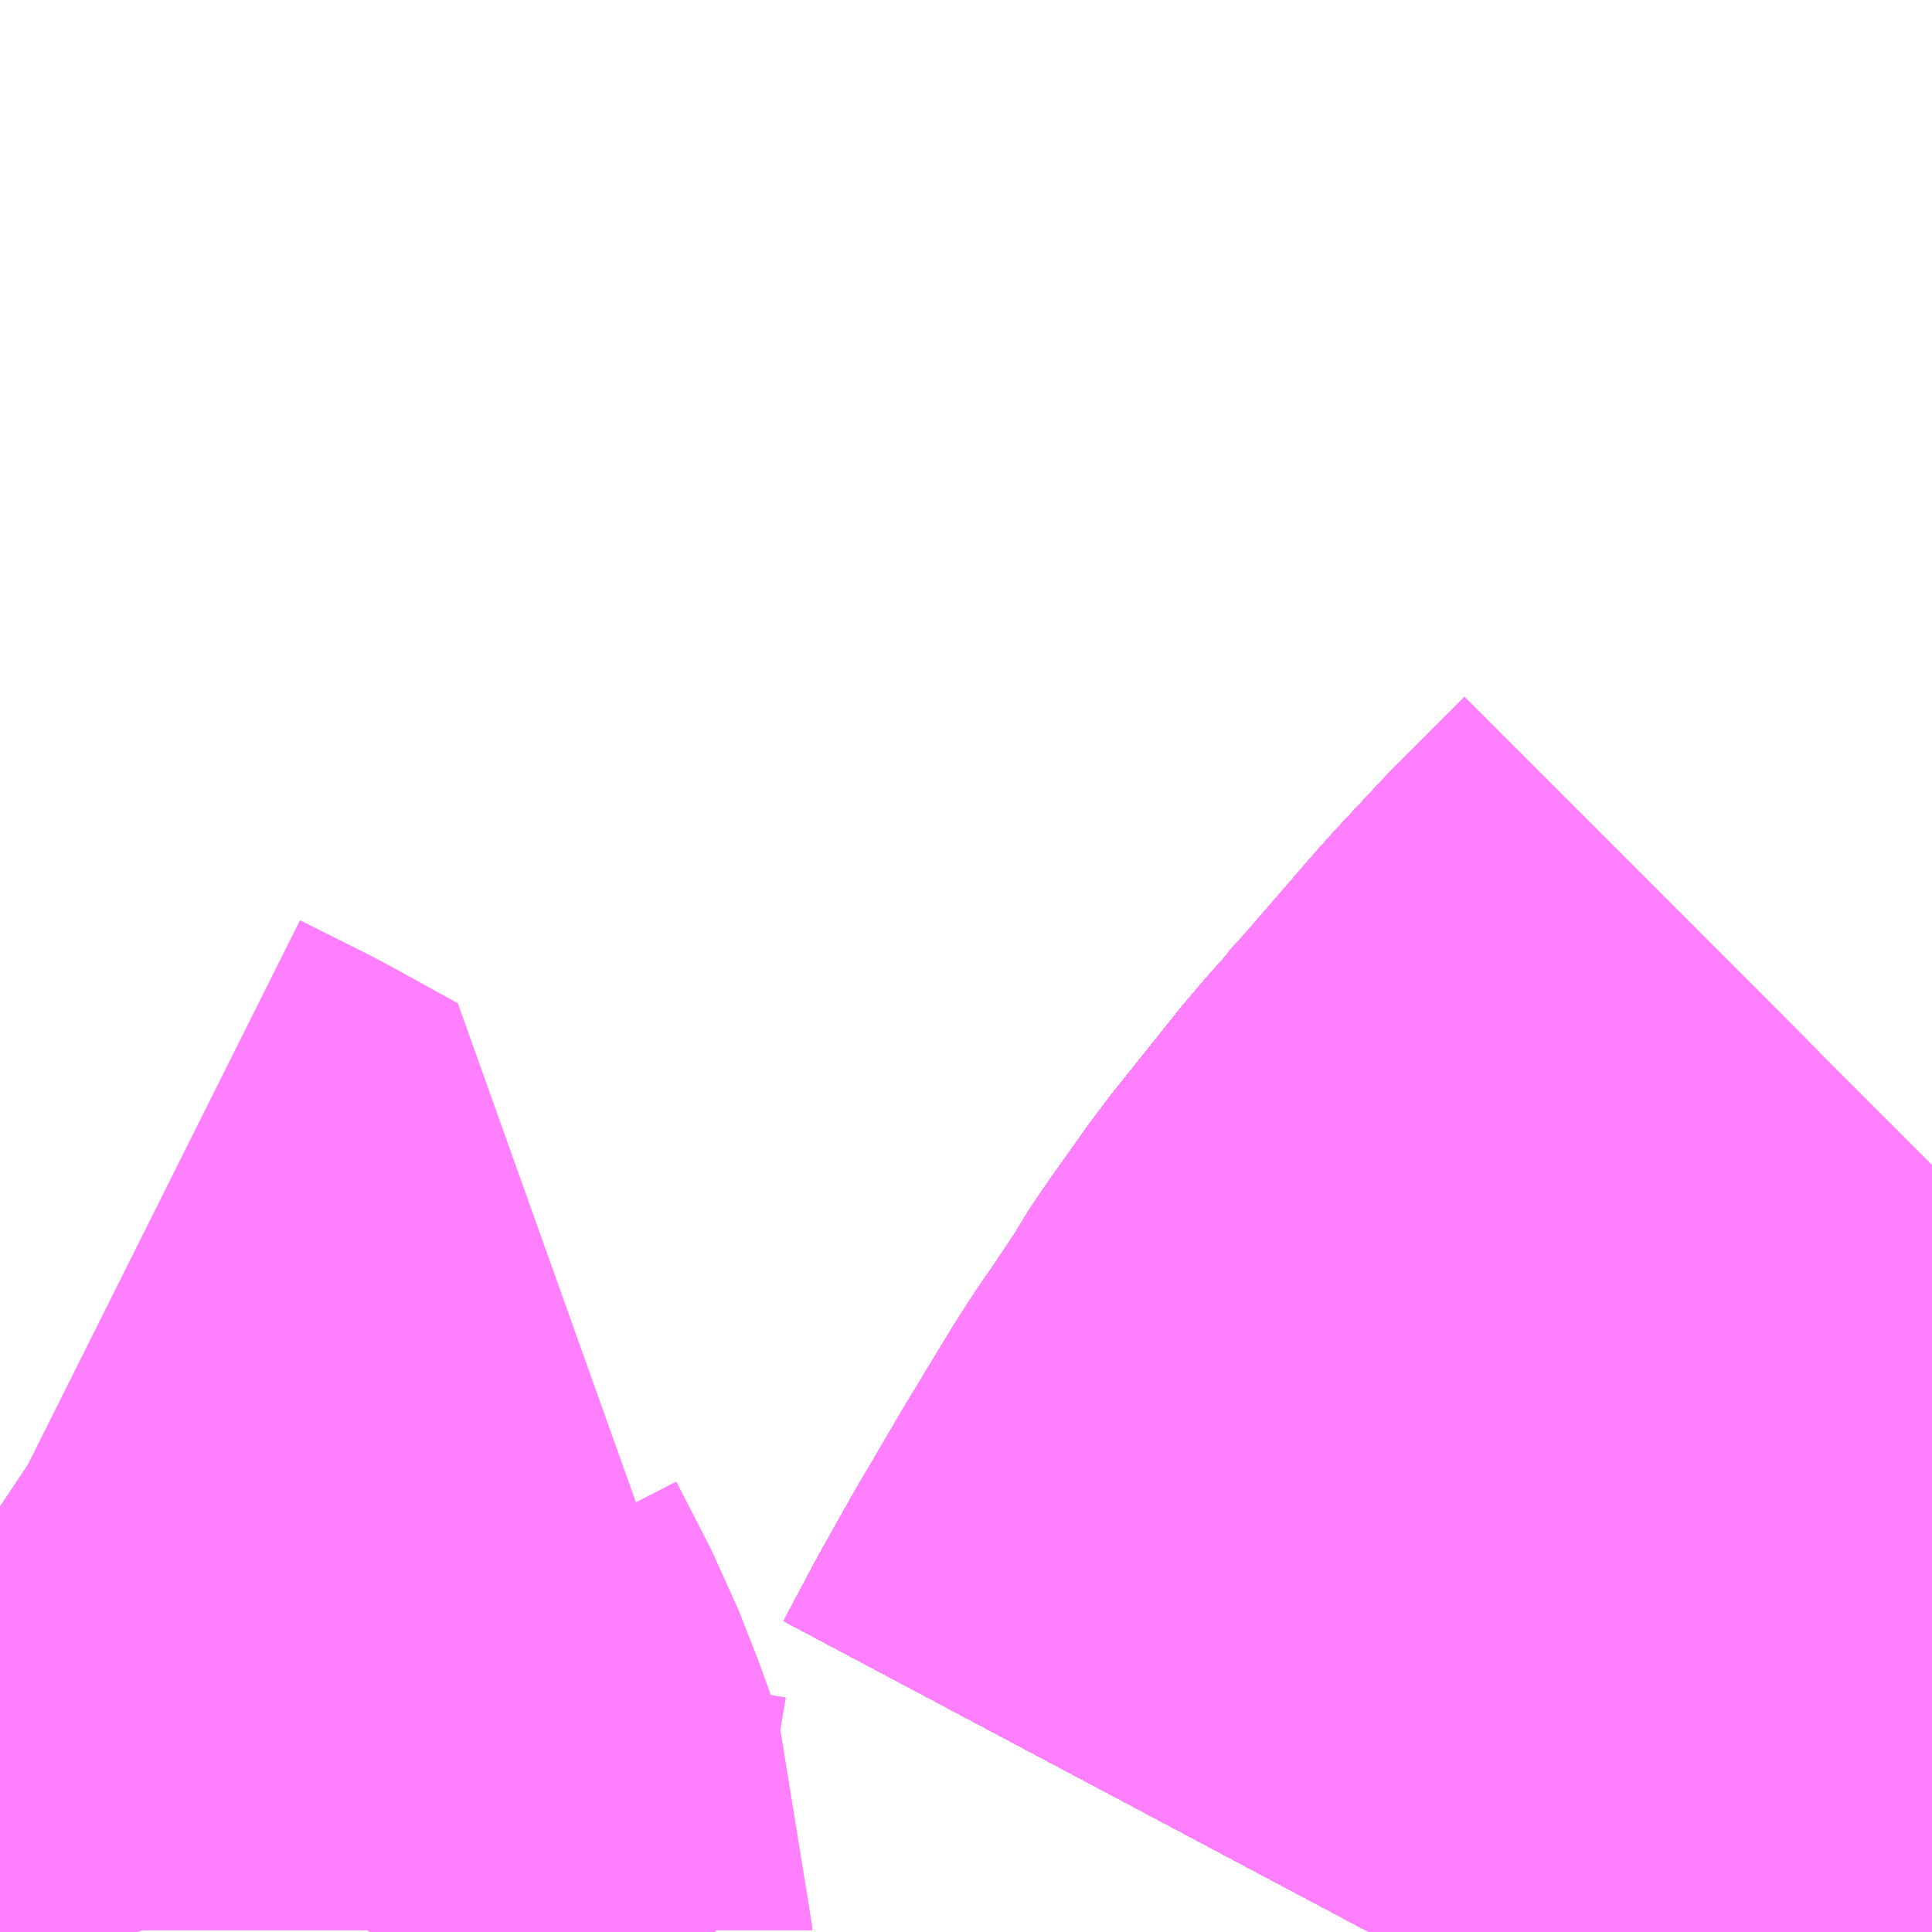 <?xml version="1.0" encoding="UTF-8"?>
<svg  xmlns="http://www.w3.org/2000/svg" xmlns:xlink="http://www.w3.org/1999/xlink" xmlns:go="http://purl.org/svgmap/profile" property="N07_001,N07_002,N07_003,N07_004,N07_005,N07_006,N07_007" viewBox="13895.508 -3532.104 1.099 1.099" go:dataArea="13895.5078125 -3532.1044921875 1.0986328125 1.0986328125" >
<globalCoordinateSystem srsName="http://purl.org/crs/84" transform="matrix(100.0,0.0,0.0,-100.0,0.0,0.0)" />
<defs>
 <g id="p0" >
  <circle cx="0.0" cy="0.0" r="3" stroke="green" stroke-width="0.75" vector-effect="non-scaling-stroke" />
 </g>
</defs>
<g fill="none" fill-rule="evenodd" stroke="#FF00FF" stroke-width="0.75" opacity="0.5" vector-effect="non-scaling-stroke" stroke-linejoin="bevel" >
<path content="1,JRバステック（株）,名古屋系統（特急）,1.0,1.0,1.0," xlink:title="1" d="M13896.606,-3531.442L13896.605,-3531.441L13896.569,-3531.405L13896.541,-3531.375L13896.528,-3531.36L13896.521,-3531.351L13896.495,-3531.322L13896.484,-3531.309L13896.482,-3531.307L13896.482,-3531.307L13896.473,-3531.297L13896.446,-3531.263L13896.446,-3531.263L13896.446,-3531.263L13896.433,-3531.247L13896.424,-3531.234L13896.411,-3531.216L13896.405,-3531.207L13896.405,-3531.207L13896.401,-3531.199L13896.381,-3531.17L13896.372,-3531.157L13896.355,-3531.129L13896.344,-3531.11L13896.32,-3531.07L13896.32,-3531.07L13896.32,-3531.07L13896.302,-3531.038L13896.285,-3531.006L13896.285,-3531.006"/>
<path content="1,JRバステック（株）,名古屋系統（超特急）,3.0,3.0,3.0," xlink:title="1" d="M13896.606,-3531.442L13896.605,-3531.441L13896.569,-3531.405L13896.541,-3531.375L13896.528,-3531.36L13896.521,-3531.351L13896.495,-3531.322L13896.484,-3531.309L13896.482,-3531.307L13896.482,-3531.307L13896.473,-3531.297L13896.446,-3531.263L13896.446,-3531.263L13896.446,-3531.263L13896.433,-3531.247L13896.424,-3531.234L13896.411,-3531.216L13896.405,-3531.207L13896.405,-3531.207L13896.401,-3531.199L13896.381,-3531.17L13896.372,-3531.157L13896.355,-3531.129L13896.344,-3531.11L13896.32,-3531.07L13896.32,-3531.07L13896.32,-3531.07L13896.302,-3531.038L13896.285,-3531.006L13896.285,-3531.006"/>
<path content="1,JRバステック（株）,御殿場プレミアムアウトレット号新宿号,0.7,0.0,0.0," xlink:title="1" d="M13896.606,-3531.442L13896.605,-3531.441L13896.569,-3531.405L13896.541,-3531.375L13896.528,-3531.36L13896.521,-3531.351L13896.495,-3531.322L13896.484,-3531.309L13896.482,-3531.307L13896.482,-3531.307L13896.473,-3531.297L13896.446,-3531.263L13896.446,-3531.263L13896.446,-3531.263L13896.433,-3531.247L13896.424,-3531.234L13896.411,-3531.216L13896.405,-3531.207L13896.405,-3531.207L13896.401,-3531.199L13896.381,-3531.17L13896.372,-3531.157L13896.355,-3531.129L13896.344,-3531.11L13896.32,-3531.07L13896.32,-3531.07L13896.32,-3531.07L13896.302,-3531.038L13896.285,-3531.006L13896.285,-3531.006"/>
<path content="1,JRバステック（株）,御殿場プレミアムアウトレット号東京号,0.7,0.0,0.0," xlink:title="1" d="M13896.285,-3531.006L13896.285,-3531.006L13896.302,-3531.038L13896.32,-3531.07L13896.32,-3531.07L13896.32,-3531.07L13896.344,-3531.11L13896.355,-3531.129L13896.372,-3531.157L13896.381,-3531.17L13896.401,-3531.199L13896.405,-3531.207L13896.405,-3531.207L13896.411,-3531.216L13896.424,-3531.234L13896.433,-3531.247L13896.446,-3531.263L13896.446,-3531.263L13896.446,-3531.263L13896.473,-3531.297L13896.482,-3531.307L13896.482,-3531.307L13896.484,-3531.309L13896.495,-3531.322L13896.521,-3531.351L13896.528,-3531.36L13896.541,-3531.375L13896.569,-3531.405L13896.605,-3531.441L13896.606,-3531.442"/>
<path content="1,JRバス関東（株）,かぐや姫EXPRESS・ヤキソバEXPRESS,3.0,3.0,3.0," xlink:title="1" d="M13896.606,-3531.442L13896.605,-3531.441L13896.569,-3531.405L13896.541,-3531.375L13896.528,-3531.36L13896.521,-3531.351L13896.495,-3531.322L13896.484,-3531.309L13896.482,-3531.307L13896.482,-3531.307L13896.473,-3531.297L13896.446,-3531.263L13896.446,-3531.263L13896.446,-3531.263L13896.433,-3531.247L13896.424,-3531.234L13896.411,-3531.216L13896.405,-3531.207L13896.405,-3531.207L13896.401,-3531.199L13896.381,-3531.17L13896.372,-3531.157L13896.355,-3531.129L13896.344,-3531.11L13896.32,-3531.07L13896.32,-3531.07L13896.32,-3531.07L13896.302,-3531.038L13896.285,-3531.006L13896.285,-3531.006"/>
<path content="1,JRバス関東（株）,しみずライナー,3.1,4.0,3.5," xlink:title="1" d="M13896.606,-3531.442L13896.605,-3531.441L13896.569,-3531.405L13896.541,-3531.375L13896.528,-3531.36L13896.521,-3531.351L13896.495,-3531.322L13896.484,-3531.309L13896.482,-3531.307L13896.482,-3531.307L13896.473,-3531.297L13896.446,-3531.263L13896.446,-3531.263L13896.446,-3531.263L13896.433,-3531.247L13896.424,-3531.234L13896.411,-3531.216L13896.405,-3531.207L13896.405,-3531.207L13896.401,-3531.199L13896.381,-3531.17L13896.372,-3531.157L13896.355,-3531.129L13896.344,-3531.11L13896.32,-3531.07L13896.32,-3531.07L13896.32,-3531.07L13896.302,-3531.038L13896.285,-3531.006L13896.285,-3531.006"/>
<path content="1,JRバス関東（株）,ドリーム和歌山号,1.0,1.0,1.0," xlink:title="1" d="M13896.606,-3531.442L13896.605,-3531.441L13896.569,-3531.405L13896.541,-3531.375L13896.528,-3531.36L13896.521,-3531.351L13896.495,-3531.322L13896.484,-3531.309L13896.482,-3531.307L13896.482,-3531.307L13896.473,-3531.297L13896.446,-3531.263L13896.446,-3531.263L13896.446,-3531.263L13896.433,-3531.247L13896.424,-3531.234L13896.411,-3531.216L13896.405,-3531.207L13896.405,-3531.207L13896.401,-3531.199L13896.381,-3531.17L13896.372,-3531.157L13896.355,-3531.129L13896.344,-3531.11L13896.32,-3531.07L13896.32,-3531.07L13896.32,-3531.07L13896.302,-3531.038L13896.285,-3531.006L13896.285,-3531.006"/>
<path content="1,JRバス関東（株）,ドリーム福井号,2.0,2.0,2.0," xlink:title="1" d="M13896.606,-3531.442L13896.605,-3531.441L13896.569,-3531.405L13896.541,-3531.375L13896.528,-3531.36L13896.521,-3531.351L13896.495,-3531.322L13896.484,-3531.309L13896.482,-3531.307L13896.482,-3531.307L13896.473,-3531.297L13896.446,-3531.263L13896.446,-3531.263L13896.446,-3531.263L13896.433,-3531.247L13896.424,-3531.234L13896.411,-3531.216L13896.405,-3531.207L13896.405,-3531.207L13896.401,-3531.199L13896.381,-3531.17L13896.372,-3531.157L13896.355,-3531.129L13896.344,-3531.11L13896.32,-3531.07L13896.32,-3531.07L13896.32,-3531.07L13896.302,-3531.038L13896.285,-3531.006L13896.285,-3531.006"/>
<path content="1,JRバス関東（株）,ドリーム静岡・浜松号,2.0,2.0,2.0," xlink:title="1" d="M13896.606,-3531.442L13896.605,-3531.441L13896.569,-3531.405L13896.541,-3531.375L13896.528,-3531.36L13896.521,-3531.351L13896.495,-3531.322L13896.484,-3531.309L13896.482,-3531.307L13896.482,-3531.307L13896.473,-3531.297L13896.446,-3531.263L13896.446,-3531.263L13896.446,-3531.263L13896.433,-3531.247L13896.424,-3531.234L13896.411,-3531.216L13896.405,-3531.207L13896.405,-3531.207L13896.401,-3531.199L13896.381,-3531.17L13896.372,-3531.157L13896.355,-3531.129L13896.344,-3531.11L13896.32,-3531.07L13896.32,-3531.07L13896.32,-3531.07L13896.302,-3531.038L13896.285,-3531.006L13896.285,-3531.006"/>
<path content="1,JRバス関東（株）,ドリーム高松号/松山号/徳島号/高知号,4.0,4.0,4.0," xlink:title="1" d="M13896.606,-3531.442L13896.605,-3531.441L13896.569,-3531.405L13896.541,-3531.375L13896.528,-3531.36L13896.521,-3531.351L13896.495,-3531.322L13896.484,-3531.309L13896.482,-3531.307L13896.482,-3531.307L13896.473,-3531.297L13896.446,-3531.263L13896.446,-3531.263L13896.446,-3531.263L13896.433,-3531.247L13896.424,-3531.234L13896.411,-3531.216L13896.405,-3531.207L13896.405,-3531.207L13896.401,-3531.199L13896.381,-3531.17L13896.372,-3531.157L13896.355,-3531.129L13896.344,-3531.11L13896.32,-3531.07L13896.32,-3531.07L13896.32,-3531.07L13896.302,-3531.038L13896.285,-3531.006L13896.285,-3531.006"/>
<path content="1,JRバス関東（株）,プレミアム中央ドリーム号/中央ドリーム号/プレミアムドリーム号/ドリーム号/レディースドリーム号/プレミアムレディース,9.4,12.0,12.0," xlink:title="1" d="M13896.606,-3531.442L13896.605,-3531.441L13896.569,-3531.405L13896.541,-3531.375L13896.528,-3531.36L13896.521,-3531.351L13896.495,-3531.322L13896.484,-3531.309L13896.482,-3531.307L13896.482,-3531.307L13896.473,-3531.297L13896.446,-3531.263L13896.446,-3531.263L13896.446,-3531.263L13896.433,-3531.247L13896.424,-3531.234L13896.411,-3531.216L13896.405,-3531.207L13896.405,-3531.207L13896.401,-3531.199L13896.381,-3531.17L13896.372,-3531.157L13896.355,-3531.129L13896.344,-3531.11L13896.32,-3531.07L13896.32,-3531.07L13896.32,-3531.07L13896.302,-3531.038L13896.285,-3531.006L13896.285,-3531.006"/>
<path content="1,JRバス関東（株）,御殿場プレミアム・アウトレット号,2.0,3.0,3.0," xlink:title="1" d="M13896.606,-3531.442L13896.605,-3531.441L13896.569,-3531.405L13896.541,-3531.375L13896.528,-3531.36L13896.521,-3531.351L13896.495,-3531.322L13896.484,-3531.309L13896.482,-3531.307L13896.482,-3531.307L13896.473,-3531.297L13896.446,-3531.263L13896.446,-3531.263L13896.446,-3531.263L13896.433,-3531.247L13896.424,-3531.234L13896.411,-3531.216L13896.405,-3531.207L13896.405,-3531.207L13896.401,-3531.199L13896.381,-3531.17L13896.372,-3531.157L13896.355,-3531.129L13896.344,-3531.11L13896.32,-3531.07L13896.32,-3531.07L13896.32,-3531.07L13896.302,-3531.038L13896.285,-3531.006L13896.285,-3531.006"/>
<path content="1,JRバス関東（株）,新宿ドリーム三河・なごや号,1.0,1.0,1.0," xlink:title="1" d="M13896.606,-3531.442L13896.605,-3531.441L13896.569,-3531.405L13896.541,-3531.375L13896.528,-3531.36L13896.521,-3531.351L13896.495,-3531.322L13896.484,-3531.309L13896.482,-3531.307L13896.482,-3531.307L13896.473,-3531.297L13896.446,-3531.263L13896.446,-3531.263L13896.446,-3531.263L13896.433,-3531.247L13896.424,-3531.234L13896.411,-3531.216L13896.405,-3531.207L13896.405,-3531.207L13896.401,-3531.199L13896.381,-3531.17L13896.372,-3531.157L13896.355,-3531.129L13896.344,-3531.11L13896.32,-3531.07L13896.32,-3531.07L13896.32,-3531.07L13896.302,-3531.038L13896.285,-3531.006L13896.285,-3531.006"/>
<path content="1,JRバス関東（株）,新宿ライナー三河・なごや号,1.0,1.0,1.0," xlink:title="1" d="M13896.606,-3531.442L13896.605,-3531.441L13896.569,-3531.405L13896.541,-3531.375L13896.528,-3531.36L13896.521,-3531.351L13896.495,-3531.322L13896.484,-3531.309L13896.482,-3531.307L13896.482,-3531.307L13896.473,-3531.297L13896.446,-3531.263L13896.446,-3531.263L13896.446,-3531.263L13896.433,-3531.247L13896.424,-3531.234L13896.411,-3531.216L13896.405,-3531.207L13896.405,-3531.207L13896.401,-3531.199L13896.381,-3531.17L13896.372,-3531.157L13896.355,-3531.129L13896.344,-3531.11L13896.32,-3531.07L13896.32,-3531.07L13896.32,-3531.07L13896.302,-3531.038L13896.285,-3531.006L13896.285,-3531.006"/>
<path content="1,JRバス関東（株）,東京～山中湖畔・河口湖,4.0,5.0,5.0," xlink:title="1" d="M13896.606,-3531.442L13896.605,-3531.441L13896.569,-3531.405L13896.541,-3531.375L13896.528,-3531.36L13896.521,-3531.351L13896.495,-3531.322L13896.484,-3531.309L13896.482,-3531.307L13896.482,-3531.307L13896.473,-3531.297L13896.446,-3531.263L13896.446,-3531.263L13896.446,-3531.263L13896.433,-3531.247L13896.424,-3531.234L13896.411,-3531.216L13896.405,-3531.207L13896.405,-3531.207L13896.401,-3531.199L13896.381,-3531.17L13896.372,-3531.157L13896.355,-3531.129L13896.344,-3531.11L13896.32,-3531.07L13896.32,-3531.07L13896.32,-3531.07L13896.302,-3531.038L13896.285,-3531.006L13896.285,-3531.006"/>
<path content="1,JRバス関東（株）,東名ハイウェイバス,8.0,8.0,8.0," xlink:title="1" d="M13896.606,-3531.442L13896.605,-3531.441L13896.569,-3531.405L13896.541,-3531.375L13896.528,-3531.36L13896.521,-3531.351L13896.495,-3531.322L13896.484,-3531.309L13896.482,-3531.307L13896.482,-3531.307L13896.473,-3531.297L13896.446,-3531.263L13896.446,-3531.263L13896.446,-3531.263L13896.433,-3531.247L13896.424,-3531.234L13896.411,-3531.216L13896.405,-3531.207L13896.405,-3531.207L13896.401,-3531.199L13896.381,-3531.17L13896.372,-3531.157L13896.355,-3531.129L13896.344,-3531.11L13896.32,-3531.07L13896.32,-3531.07L13896.32,-3531.07L13896.302,-3531.038L13896.285,-3531.006L13896.285,-3531.006"/>
<path content="1,JRバス関東（株）,東海道昼特急号/中央道昼特急号/青春昼特急号/プレミアム昼特急号,7.2,9.0,9.0," xlink:title="1" d="M13896.606,-3531.442L13896.605,-3531.441L13896.569,-3531.405L13896.541,-3531.375L13896.528,-3531.36L13896.521,-3531.351L13896.495,-3531.322L13896.484,-3531.309L13896.482,-3531.307L13896.482,-3531.307L13896.473,-3531.297L13896.446,-3531.263L13896.446,-3531.263L13896.446,-3531.263L13896.433,-3531.247L13896.424,-3531.234L13896.411,-3531.216L13896.405,-3531.207L13896.405,-3531.207L13896.401,-3531.199L13896.381,-3531.17L13896.372,-3531.157L13896.355,-3531.129L13896.344,-3531.11L13896.32,-3531.07L13896.32,-3531.07L13896.32,-3531.07L13896.302,-3531.038L13896.285,-3531.006L13896.285,-3531.006"/>
<path content="1,JRバス関東（株）,知多シーガール号,2.0,2.0,2.0," xlink:title="1" d="M13896.606,-3531.442L13896.605,-3531.441L13896.569,-3531.405L13896.541,-3531.375L13896.528,-3531.36L13896.521,-3531.351L13896.495,-3531.322L13896.484,-3531.309L13896.482,-3531.307L13896.482,-3531.307L13896.473,-3531.297L13896.446,-3531.263L13896.446,-3531.263L13896.446,-3531.263L13896.433,-3531.247L13896.424,-3531.234L13896.411,-3531.216L13896.405,-3531.207L13896.405,-3531.207L13896.401,-3531.199L13896.381,-3531.17L13896.372,-3531.157L13896.355,-3531.129L13896.344,-3531.11L13896.32,-3531.07L13896.32,-3531.07L13896.32,-3531.07L13896.302,-3531.038L13896.285,-3531.006L13896.285,-3531.006"/>
<path content="1,JRバス関東（株）,青春中央ドリーム号/青春中央エコドリーム号/青春ドリーム号/青春レディースドリーム号/青春エコドリーム号/超得割青春号,10.0,14.0,14.0," xlink:title="1" d="M13896.606,-3531.442L13896.605,-3531.441L13896.569,-3531.405L13896.541,-3531.375L13896.528,-3531.36L13896.521,-3531.351L13896.495,-3531.322L13896.484,-3531.309L13896.482,-3531.307L13896.482,-3531.307L13896.473,-3531.297L13896.446,-3531.263L13896.446,-3531.263L13896.446,-3531.263L13896.433,-3531.247L13896.424,-3531.234L13896.411,-3531.216L13896.405,-3531.207L13896.405,-3531.207L13896.401,-3531.199L13896.381,-3531.17L13896.372,-3531.157L13896.355,-3531.129L13896.344,-3531.11L13896.32,-3531.07L13896.32,-3531.07L13896.32,-3531.07L13896.302,-3531.038L13896.285,-3531.006L13896.285,-3531.006"/>
<path content="1,JRバス関東（株）,駿府ライナー,6.0,6.0,6.0," xlink:title="1" d="M13896.606,-3531.442L13896.605,-3531.441L13896.569,-3531.405L13896.541,-3531.375L13896.528,-3531.36L13896.521,-3531.351L13896.495,-3531.322L13896.484,-3531.309L13896.482,-3531.307L13896.482,-3531.307L13896.473,-3531.297L13896.446,-3531.263L13896.446,-3531.263L13896.446,-3531.263L13896.433,-3531.247L13896.424,-3531.234L13896.411,-3531.216L13896.405,-3531.207L13896.405,-3531.207L13896.401,-3531.199L13896.381,-3531.17L13896.372,-3531.157L13896.355,-3531.129L13896.344,-3531.11L13896.32,-3531.07L13896.32,-3531.07L13896.32,-3531.07L13896.302,-3531.038L13896.285,-3531.006L13896.285,-3531.006"/>
<path content="1,JR四国バス（株）,ドリーム徳島号　阿南・徳島⇔新宿・東京・新木場,1.0,1.0,1.0," xlink:title="1" d="M13896.606,-3531.442L13896.605,-3531.441L13896.569,-3531.405L13896.541,-3531.375L13896.521,-3531.351L13896.484,-3531.309L13896.473,-3531.297L13896.433,-3531.247L13896.411,-3531.216L13896.401,-3531.199L13896.372,-3531.157L13896.344,-3531.11L13896.32,-3531.07L13896.302,-3531.038L13896.285,-3531.006L13896.285,-3531.006"/>
<path content="1,JR四国バス（株）,ドリーム高松・松山号　松山・高松⇔東京・東京ディズニーランド,1.0,1.0,1.0," xlink:title="1" d="M13896.606,-3531.442L13896.605,-3531.441L13896.569,-3531.405L13896.541,-3531.375L13896.521,-3531.351L13896.484,-3531.309L13896.473,-3531.297L13896.433,-3531.247L13896.411,-3531.216L13896.401,-3531.199L13896.372,-3531.157L13896.344,-3531.11L13896.32,-3531.07L13896.302,-3531.038L13896.285,-3531.006L13896.285,-3531.006"/>
<path content="1,JR四国バス（株）,ドリーム高松号　観音寺・高松⇔新宿・東京・新木場,1.0,1.0,1.0," xlink:title="1" d="M13896.606,-3531.442L13896.605,-3531.441L13896.569,-3531.405L13896.541,-3531.375L13896.521,-3531.351L13896.484,-3531.309L13896.473,-3531.297L13896.433,-3531.247L13896.411,-3531.216L13896.401,-3531.199L13896.372,-3531.157L13896.344,-3531.11L13896.32,-3531.07L13896.302,-3531.038L13896.285,-3531.006L13896.285,-3531.006"/>
<path content="1,JR四国バス（株）,ドリーム高知号　高知・徳島⇔東京・新木場,1.0,1.0,1.0," xlink:title="1" d="M13896.606,-3531.442L13896.605,-3531.441L13896.569,-3531.405L13896.541,-3531.375L13896.521,-3531.351L13896.484,-3531.309L13896.473,-3531.297L13896.433,-3531.247L13896.411,-3531.216L13896.401,-3531.199L13896.372,-3531.157L13896.344,-3531.11L13896.32,-3531.07L13896.302,-3531.038L13896.285,-3531.006L13896.285,-3531.006"/>
<path content="1,JR東海バス（株）,ドリームとよた号,1.0,1.0,1.0," xlink:title="1" d="M13896.285,-3531.006L13896.285,-3531.006L13896.302,-3531.038L13896.32,-3531.07L13896.344,-3531.11L13896.372,-3531.157L13896.401,-3531.199L13896.411,-3531.216L13896.433,-3531.247L13896.473,-3531.297L13896.484,-3531.309L13896.521,-3531.351L13896.541,-3531.375L13896.569,-3531.405L13896.605,-3531.441L13896.606,-3531.442"/>
<path content="1,JR東海バス（株）,ドリームなごや号_01_on,3.0,3.0,3.0," xlink:title="1" d="M13896.285,-3531.006L13896.285,-3531.006L13896.302,-3531.038L13896.32,-3531.07L13896.344,-3531.11L13896.372,-3531.157L13896.401,-3531.199L13896.411,-3531.216L13896.433,-3531.247L13896.473,-3531.297L13896.484,-3531.309L13896.521,-3531.351L13896.541,-3531.375L13896.569,-3531.405L13896.605,-3531.441L13896.606,-3531.442"/>
<path content="1,JR東海バス（株）,ドリームなごや号_02_on,3.0,3.0,3.0," xlink:title="1" d="M13896.285,-3531.006L13896.285,-3531.006L13896.302,-3531.038L13896.32,-3531.07L13896.344,-3531.11L13896.372,-3531.157L13896.401,-3531.199L13896.411,-3531.216L13896.433,-3531.247L13896.473,-3531.297L13896.484,-3531.309L13896.521,-3531.351L13896.541,-3531.375L13896.569,-3531.405L13896.605,-3531.441L13896.606,-3531.442"/>
<path content="1,JR東海バス（株）,ドリーム静岡・浜松号_01_on,2.0,2.0,2.0," xlink:title="1" d="M13896.606,-3531.442L13896.605,-3531.441L13896.569,-3531.405L13896.541,-3531.375L13896.521,-3531.351L13896.484,-3531.309L13896.473,-3531.297L13896.433,-3531.247L13896.411,-3531.216L13896.401,-3531.199L13896.372,-3531.157L13896.344,-3531.11L13896.32,-3531.07L13896.302,-3531.038L13896.285,-3531.006L13896.285,-3531.006"/>
<path content="1,JR東海バス（株）,ドリーム静岡・浜松号_02_on,2.0,2.0,2.0," xlink:title="1" d="M13896.285,-3531.006L13896.285,-3531.006L13896.302,-3531.038L13896.32,-3531.07L13896.344,-3531.11L13896.372,-3531.157L13896.401,-3531.199L13896.411,-3531.216L13896.433,-3531.247L13896.473,-3531.297L13896.484,-3531.309L13896.521,-3531.351L13896.541,-3531.375L13896.569,-3531.405L13896.605,-3531.441L13896.606,-3531.442"/>
<path content="1,JR東海バス（株）,ファンタジア号,1.0,1.0,1.0," xlink:title="1" d="M13896.285,-3531.006L13896.285,-3531.006L13896.302,-3531.038L13896.32,-3531.07L13896.344,-3531.11L13896.372,-3531.157L13896.401,-3531.199L13896.411,-3531.216L13896.433,-3531.247L13896.473,-3531.297L13896.484,-3531.309L13896.521,-3531.351L13896.541,-3531.375L13896.569,-3531.405L13896.605,-3531.441L13896.606,-3531.442"/>
<path content="1,JR東海バス（株）,レディースドリームなごや号,1.0,1.0,1.0," xlink:title="1" d="M13896.285,-3531.006L13896.285,-3531.006L13896.302,-3531.038L13896.32,-3531.07L13896.344,-3531.11L13896.372,-3531.157L13896.401,-3531.199L13896.411,-3531.216L13896.433,-3531.247L13896.473,-3531.297L13896.484,-3531.309L13896.521,-3531.351L13896.541,-3531.375L13896.569,-3531.405L13896.605,-3531.441L13896.606,-3531.442"/>
<path content="1,JR東海バス（株）,新宿ドリーム三河・なごや号,1.0,1.0,1.0," xlink:title="1" d="M13896.285,-3531.006L13896.285,-3531.006L13896.302,-3531.038L13896.32,-3531.07L13896.344,-3531.11L13896.372,-3531.157L13896.401,-3531.199L13896.411,-3531.216L13896.433,-3531.247L13896.473,-3531.297L13896.484,-3531.309L13896.521,-3531.351L13896.541,-3531.375L13896.569,-3531.405L13896.605,-3531.441L13896.606,-3531.442"/>
<path content="1,JR東海バス（株）,新宿ライナー三河・なごや号,1.0,1.0,1.0," xlink:title="1" d="M13896.285,-3531.006L13896.285,-3531.006L13896.302,-3531.038L13896.32,-3531.07L13896.344,-3531.11L13896.372,-3531.157L13896.401,-3531.199L13896.411,-3531.216L13896.433,-3531.247L13896.473,-3531.297L13896.484,-3531.309L13896.521,-3531.351L13896.541,-3531.375L13896.569,-3531.405L13896.605,-3531.441L13896.606,-3531.442"/>
<path content="1,JR東海バス（株）,東名ハイウェイバス_01_on,37.0,37.0,37.0," xlink:title="1" d="M13896.285,-3531.006L13896.285,-3531.006L13896.302,-3531.038L13896.32,-3531.07L13896.344,-3531.11L13896.372,-3531.157L13896.401,-3531.199L13896.411,-3531.216L13896.433,-3531.247L13896.473,-3531.297L13896.484,-3531.309L13896.521,-3531.351L13896.541,-3531.375L13896.569,-3531.405L13896.605,-3531.441L13896.606,-3531.442"/>
<path content="1,JR東海バス（株）,東名ハイウェイバス_03_on,37.0,37.0,37.0," xlink:title="1" d="M13896.285,-3531.006L13896.285,-3531.006L13896.302,-3531.038L13896.32,-3531.07L13896.344,-3531.11L13896.372,-3531.157L13896.401,-3531.199L13896.411,-3531.216L13896.433,-3531.247L13896.473,-3531.297L13896.484,-3531.309L13896.521,-3531.351L13896.541,-3531.375L13896.569,-3531.405L13896.605,-3531.441L13896.606,-3531.442"/>
<path content="1,JR東海バス（株）,渋谷・新宿ライナー浜松号,4.0,4.0,4.0," xlink:title="1" d="M13896.606,-3531.442L13896.605,-3531.441L13896.569,-3531.405L13896.541,-3531.375L13896.521,-3531.351L13896.484,-3531.309L13896.473,-3531.297L13896.433,-3531.247L13896.411,-3531.216L13896.401,-3531.199L13896.372,-3531.157L13896.344,-3531.11L13896.32,-3531.07L13896.302,-3531.038L13896.285,-3531.006L13896.285,-3531.006"/>
<path content="1,JR東海バス（株）,渋谷・新宿ライナー静岡号,8.0,8.0,8.0," xlink:title="1" d="M13896.285,-3531.006L13896.285,-3531.006L13896.302,-3531.038L13896.32,-3531.07L13896.344,-3531.11L13896.372,-3531.157L13896.401,-3531.199L13896.411,-3531.216L13896.433,-3531.247L13896.473,-3531.297L13896.484,-3531.309L13896.521,-3531.351L13896.541,-3531.375L13896.569,-3531.405L13896.605,-3531.441L13896.606,-3531.442"/>
<path content="1,JR東海バス（株）,青春ドリームなごや号,1.0,1.0,1.0," xlink:title="1" d="M13896.285,-3531.006L13896.285,-3531.006L13896.302,-3531.038L13896.32,-3531.07L13896.344,-3531.11L13896.372,-3531.157L13896.401,-3531.199L13896.411,-3531.216L13896.433,-3531.247L13896.473,-3531.297L13896.484,-3531.309L13896.521,-3531.351L13896.541,-3531.375L13896.569,-3531.405L13896.605,-3531.441L13896.606,-3531.442"/>
<path content="1,しずてつジャストライン（株）,新静岡新宿線,15.0,15.0,15.0," xlink:title="1" d="M13896.606,-3531.442L13896.605,-3531.441L13896.569,-3531.405L13896.541,-3531.375L13896.521,-3531.351L13896.484,-3531.309L13896.473,-3531.297L13896.433,-3531.247L13896.411,-3531.216L13896.401,-3531.199L13896.372,-3531.157L13896.344,-3531.11L13896.32,-3531.07L13896.302,-3531.038L13896.285,-3531.006L13896.285,-3531.006"/>
<path content="1,しずてつジャストライン（株）,東京清水線,5.0,5.0,5.0," xlink:title="1" d="M13896.285,-3531.006L13896.285,-3531.006L13896.302,-3531.038L13896.32,-3531.07L13896.344,-3531.11L13896.372,-3531.157L13896.401,-3531.199L13896.411,-3531.216L13896.433,-3531.247L13896.473,-3531.297L13896.484,-3531.309L13896.521,-3531.351L13896.541,-3531.375L13896.569,-3531.405L13896.605,-3531.441L13896.606,-3531.442"/>
<path content="1,しずてつジャストライン（株）,静岡成田空港線,1.0,1.0,1.0," xlink:title="1" d="M13896.606,-3531.442L13896.605,-3531.441L13896.569,-3531.405L13896.541,-3531.375L13896.521,-3531.351L13896.484,-3531.309L13896.473,-3531.297L13896.433,-3531.247L13896.411,-3531.216L13896.401,-3531.199L13896.372,-3531.157L13896.344,-3531.11L13896.32,-3531.07L13896.302,-3531.038L13896.285,-3531.006L13896.285,-3531.006"/>
<path content="1,しずてつジャストライン（株）,静岡横浜線,3.0,3.0,3.0," xlink:title="1" d="M13896.606,-3531.442L13896.605,-3531.441L13896.569,-3531.405L13896.541,-3531.375L13896.521,-3531.351L13896.484,-3531.309L13896.473,-3531.297L13896.433,-3531.247L13896.411,-3531.216L13896.401,-3531.199L13896.372,-3531.157L13896.344,-3531.11L13896.32,-3531.07L13896.302,-3531.038L13896.285,-3531.006L13896.285,-3531.006"/>
<path content="1,エムケイ（株）,MKナイトシャトル　京都・大阪⇔東京便,1.0,1.0,1.0," xlink:title="1" d="M13896.606,-3531.442L13896.605,-3531.441L13896.569,-3531.405L13896.541,-3531.375L13896.521,-3531.351L13896.484,-3531.309L13896.473,-3531.297L13896.433,-3531.247L13896.411,-3531.216L13896.401,-3531.199L13896.372,-3531.157L13896.344,-3531.11L13896.32,-3531.07L13896.302,-3531.038L13896.285,-3531.006L13896.285,-3531.006"/>
<path content="1,エムケイ（株）,MKナイトシャトル　名古屋・豊田⇔東京便,1.0,1.0,1.0," xlink:title="1" d="M13896.606,-3531.442L13896.605,-3531.441L13896.569,-3531.405L13896.541,-3531.375L13896.521,-3531.351L13896.484,-3531.309L13896.473,-3531.297L13896.433,-3531.247L13896.411,-3531.216L13896.401,-3531.199L13896.372,-3531.157L13896.344,-3531.11L13896.32,-3531.07L13896.302,-3531.038L13896.285,-3531.006L13896.285,-3531.006"/>
<path content="1,一畑バス（株）,東京～松江・出雲線,1.0,1.0,1.0," xlink:title="1" d="M13896.285,-3531.006L13896.285,-3531.006L13896.302,-3531.038L13896.32,-3531.07L13896.344,-3531.11L13896.372,-3531.157L13896.401,-3531.199L13896.411,-3531.216L13896.433,-3531.247L13896.473,-3531.297L13896.484,-3531.309L13896.521,-3531.351L13896.541,-3531.375L13896.569,-3531.405L13896.605,-3531.441L13896.606,-3531.442"/>
<path content="1,三重交通（株）,伊賀・四日市～横浜・品川,1.0,1.0,1.0," xlink:title="1" d="M13896.606,-3531.442L13896.605,-3531.441L13896.569,-3531.405L13896.541,-3531.375L13896.521,-3531.351L13896.484,-3531.309L13896.473,-3531.297L13896.433,-3531.247L13896.411,-3531.216L13896.401,-3531.199L13896.372,-3531.157L13896.344,-3531.11L13896.32,-3531.07L13896.302,-3531.038L13896.285,-3531.006L13896.285,-3531.006"/>
<path content="1,三重交通（株）,勝浦・南紀～横浜・東京・大宮,1.0,1.0,1.0," xlink:title="1" d="M13896.606,-3531.442L13896.605,-3531.441L13896.569,-3531.405L13896.541,-3531.375L13896.521,-3531.351L13896.484,-3531.309L13896.473,-3531.297L13896.433,-3531.247L13896.411,-3531.216L13896.401,-3531.199L13896.372,-3531.157L13896.344,-3531.11L13896.32,-3531.07L13896.302,-3531.038L13896.285,-3531.006L13896.285,-3531.006"/>
<path content="1,両備ホールディングス（株）,ままかりライナー　倉敷・岡山～東京駅八重洲通り線,1.0,1.0,1.0," xlink:title="1" d="M13896.285,-3531.006L13896.285,-3531.006L13896.302,-3531.038L13896.32,-3531.07L13896.344,-3531.11L13896.372,-3531.157L13896.401,-3531.199L13896.411,-3531.216L13896.433,-3531.247L13896.473,-3531.297L13896.484,-3531.309L13896.521,-3531.351L13896.541,-3531.375L13896.569,-3531.405L13896.605,-3531.441L13896.606,-3531.442"/>
<path content="1,両備ホールディングス（株）,ルブラン　倉敷・岡山・津山～東京線,1.0,1.0,1.0," xlink:title="1" d="M13896.285,-3531.006L13896.285,-3531.006L13896.302,-3531.038L13896.32,-3531.07L13896.344,-3531.11L13896.372,-3531.157L13896.401,-3531.199L13896.411,-3531.216L13896.433,-3531.247L13896.473,-3531.297L13896.484,-3531.309L13896.521,-3531.351L13896.541,-3531.375L13896.569,-3531.405L13896.605,-3531.441L13896.606,-3531.442"/>
<path content="1,中国JRバス（株）,広島～東京　ニューブリーズ号,2.0,2.0,2.0," xlink:title="1" d="M13896.285,-3531.006L13896.285,-3531.006L13896.302,-3531.038L13896.32,-3531.07L13896.344,-3531.11L13896.372,-3531.157L13896.401,-3531.199L13896.411,-3531.216L13896.433,-3531.247L13896.473,-3531.297L13896.484,-3531.309L13896.521,-3531.351L13896.541,-3531.375L13896.569,-3531.405L13896.605,-3531.441L13896.606,-3531.442"/>
<path content="1,京成バス（株）,ファンタジアなごや号,0.5,0.5,0.5," xlink:title="1" d="M13896.285,-3531.006L13896.285,-3531.006L13896.302,-3531.038L13896.32,-3531.07L13896.32,-3531.07L13896.32,-3531.07L13896.344,-3531.11L13896.355,-3531.129L13896.372,-3531.157L13896.381,-3531.17L13896.401,-3531.199L13896.405,-3531.207L13896.405,-3531.207L13896.411,-3531.216L13896.424,-3531.234L13896.433,-3531.247L13896.446,-3531.263L13896.446,-3531.263L13896.446,-3531.263L13896.473,-3531.297L13896.482,-3531.307L13896.482,-3531.307L13896.484,-3531.309L13896.495,-3531.322L13896.521,-3531.351L13896.528,-3531.36L13896.541,-3531.375L13896.569,-3531.405L13896.605,-3531.441L13896.606,-3531.442"/>
<path content="1,京成バス（株）,奈良～上野・東京ディズニーリゾート,0.5,0.5,0.5," xlink:title="1" d="M13896.285,-3531.006L13896.285,-3531.006L13896.302,-3531.038L13896.32,-3531.07L13896.32,-3531.07L13896.32,-3531.07L13896.344,-3531.11L13896.355,-3531.129L13896.372,-3531.157L13896.381,-3531.17L13896.401,-3531.199L13896.405,-3531.207L13896.405,-3531.207L13896.411,-3531.216L13896.424,-3531.234L13896.433,-3531.247L13896.446,-3531.263L13896.446,-3531.263L13896.446,-3531.263L13896.473,-3531.297L13896.482,-3531.307L13896.482,-3531.307L13896.484,-3531.309L13896.495,-3531.322L13896.521,-3531.351L13896.528,-3531.36L13896.541,-3531.375L13896.569,-3531.405L13896.605,-3531.441L13896.606,-3531.442"/>
<path content="1,京成バス（株）,成田空港～新富士駅・沼津駅,2.0,2.0,2.0," xlink:title="1" d="M13896.285,-3531.006L13896.285,-3531.006L13896.302,-3531.038L13896.319,-3531.068L13896.32,-3531.07L13896.32,-3531.07L13896.344,-3531.11L13896.355,-3531.129L13896.372,-3531.157L13896.381,-3531.17L13896.401,-3531.2L13896.405,-3531.207L13896.405,-3531.207L13896.411,-3531.216L13896.424,-3531.234L13896.433,-3531.247L13896.446,-3531.263L13896.446,-3531.263L13896.446,-3531.263L13896.474,-3531.297L13896.482,-3531.307L13896.482,-3531.307L13896.484,-3531.309L13896.495,-3531.322L13896.521,-3531.352L13896.528,-3531.36L13896.541,-3531.375L13896.569,-3531.405L13896.605,-3531.441L13896.606,-3531.442"/>
<path content="1,京成バス（株）,神戸・大阪～東京ディズニーリゾート・海浜幕張・千葉中央駅,0.5,0.5,0.5," xlink:title="1" d="M13896.285,-3531.006L13896.285,-3531.006L13896.302,-3531.038L13896.32,-3531.07L13896.32,-3531.07L13896.32,-3531.07L13896.344,-3531.11L13896.355,-3531.129L13896.372,-3531.157L13896.381,-3531.17L13896.401,-3531.199L13896.405,-3531.207L13896.405,-3531.207L13896.411,-3531.216L13896.424,-3531.234L13896.433,-3531.247L13896.446,-3531.263L13896.446,-3531.263L13896.446,-3531.263L13896.473,-3531.297L13896.482,-3531.307L13896.482,-3531.307L13896.484,-3531.309L13896.495,-3531.322L13896.521,-3531.351L13896.528,-3531.36L13896.541,-3531.375L13896.569,-3531.405L13896.605,-3531.441L13896.606,-3531.442"/>
<path content="1,京浜急行バス（株）,エディ号,2.0,2.0,2.0," xlink:title="1" d="M13896.606,-3531.442L13896.605,-3531.441L13896.569,-3531.405L13896.541,-3531.375L13896.528,-3531.36L13896.521,-3531.351L13896.495,-3531.322L13896.484,-3531.309L13896.482,-3531.307L13896.482,-3531.307L13896.473,-3531.297L13896.446,-3531.263L13896.446,-3531.263L13896.446,-3531.263L13896.433,-3531.247L13896.424,-3531.234L13896.411,-3531.216L13896.405,-3531.207L13896.405,-3531.207L13896.401,-3531.199L13896.381,-3531.17L13896.372,-3531.157L13896.355,-3531.129L13896.344,-3531.11L13896.32,-3531.07L13896.32,-3531.07L13896.32,-3531.07L13896.302,-3531.038L13896.285,-3531.006L13896.285,-3531.006"/>
<path content="1,京浜急行バス（株）,キャメル号,1.0,1.0,1.0," xlink:title="1" d="M13896.606,-3531.442L13896.605,-3531.441L13896.569,-3531.405L13896.541,-3531.375L13896.528,-3531.36L13896.521,-3531.351L13896.495,-3531.322L13896.484,-3531.309L13896.482,-3531.307L13896.482,-3531.307L13896.473,-3531.297L13896.446,-3531.263L13896.446,-3531.263L13896.446,-3531.263L13896.433,-3531.247L13896.424,-3531.234L13896.411,-3531.216L13896.405,-3531.207L13896.405,-3531.207L13896.401,-3531.199L13896.381,-3531.17L13896.372,-3531.157L13896.355,-3531.129L13896.344,-3531.11L13896.32,-3531.07L13896.32,-3531.07L13896.32,-3531.07L13896.302,-3531.038L13896.285,-3531.006L13896.285,-3531.006"/>
<path content="1,京浜急行バス（株）,シルフィード号,1.0,1.0,1.0," xlink:title="1" d="M13896.606,-3531.442L13896.605,-3531.441L13896.569,-3531.405L13896.541,-3531.375L13896.528,-3531.36L13896.521,-3531.351L13896.495,-3531.322L13896.484,-3531.309L13896.482,-3531.307L13896.482,-3531.307L13896.473,-3531.297L13896.446,-3531.263L13896.446,-3531.263L13896.446,-3531.263L13896.433,-3531.247L13896.424,-3531.234L13896.411,-3531.216L13896.405,-3531.207L13896.405,-3531.207L13896.401,-3531.199L13896.381,-3531.17L13896.372,-3531.157L13896.355,-3531.129L13896.344,-3531.11L13896.32,-3531.07L13896.32,-3531.07L13896.32,-3531.07L13896.302,-3531.038L13896.285,-3531.006L13896.285,-3531.006"/>
<path content="1,京浜急行バス（株）,パイレーツ号,1.0,1.0,1.0," xlink:title="1" d="M13896.285,-3531.006L13896.285,-3531.006L13896.302,-3531.038L13896.32,-3531.07L13896.32,-3531.07L13896.32,-3531.07L13896.344,-3531.11L13896.355,-3531.129L13896.372,-3531.157L13896.381,-3531.17L13896.401,-3531.199L13896.405,-3531.207L13896.405,-3531.207L13896.411,-3531.216L13896.424,-3531.234L13896.433,-3531.247L13896.446,-3531.263L13896.446,-3531.263L13896.446,-3531.263L13896.473,-3531.297L13896.482,-3531.307L13896.482,-3531.307L13896.484,-3531.309L13896.495,-3531.322L13896.521,-3531.351L13896.528,-3531.36L13896.541,-3531.375L13896.569,-3531.405L13896.605,-3531.441L13896.606,-3531.442"/>
<path content="1,京浜急行バス（株）,ルプラン号,1.0,1.0,1.0," xlink:title="1" d="M13896.285,-3531.006L13896.285,-3531.006L13896.302,-3531.038L13896.32,-3531.07L13896.32,-3531.07L13896.32,-3531.07L13896.344,-3531.11L13896.355,-3531.129L13896.372,-3531.157L13896.381,-3531.17L13896.401,-3531.199L13896.405,-3531.207L13896.405,-3531.207L13896.411,-3531.216L13896.424,-3531.234L13896.433,-3531.247L13896.446,-3531.263L13896.446,-3531.263L13896.446,-3531.263L13896.473,-3531.297L13896.482,-3531.307L13896.482,-3531.307L13896.484,-3531.309L13896.495,-3531.322L13896.521,-3531.351L13896.528,-3531.36L13896.541,-3531.375L13896.569,-3531.405L13896.605,-3531.441L13896.606,-3531.442"/>
<path content="1,京浜急行バス（株）,御殿場・箱根桃源台～羽田空港線,4.0,4.0,4.0," xlink:title="1" d="M13896.285,-3531.006L13896.285,-3531.006L13896.302,-3531.038L13896.32,-3531.07L13896.32,-3531.07L13896.32,-3531.07L13896.344,-3531.11L13896.355,-3531.129L13896.372,-3531.157L13896.381,-3531.17L13896.401,-3531.199L13896.405,-3531.207L13896.405,-3531.207L13896.411,-3531.216L13896.424,-3531.234L13896.433,-3531.247L13896.446,-3531.263L13896.446,-3531.263L13896.446,-3531.263L13896.473,-3531.297L13896.482,-3531.307L13896.482,-3531.307L13896.484,-3531.309L13896.495,-3531.322L13896.521,-3531.351L13896.528,-3531.36L13896.541,-3531.375L13896.569,-3531.405L13896.605,-3531.441L13896.606,-3531.442"/>
<path content="1,京浜急行バス（株）,新富士駅・富士宮駅～羽田空港線,2.0,2.0,2.0," xlink:title="1" d="M13896.285,-3531.006L13896.285,-3531.006L13896.302,-3531.038L13896.32,-3531.07L13896.32,-3531.07L13896.32,-3531.07L13896.344,-3531.11L13896.355,-3531.129L13896.372,-3531.157L13896.381,-3531.17L13896.401,-3531.199L13896.405,-3531.207L13896.405,-3531.207L13896.411,-3531.216L13896.424,-3531.234L13896.433,-3531.247L13896.446,-3531.263L13896.446,-3531.263L13896.446,-3531.263L13896.473,-3531.297L13896.482,-3531.307L13896.482,-3531.307L13896.484,-3531.309L13896.495,-3531.322L13896.521,-3531.351L13896.528,-3531.36L13896.541,-3531.375L13896.569,-3531.405L13896.605,-3531.441L13896.606,-3531.442"/>
<path content="1,京王バス南（株）,新宿・渋谷～三島・沼津線,1.0,1.0,1.0," xlink:title="1" d="M13896.285,-3531.006L13896.285,-3531.006L13896.302,-3531.038L13896.319,-3531.068L13896.32,-3531.07L13896.32,-3531.07L13896.32,-3531.07L13896.344,-3531.111L13896.355,-3531.129L13896.372,-3531.157L13896.381,-3531.17L13896.401,-3531.2L13896.405,-3531.207L13896.405,-3531.207L13896.411,-3531.216L13896.424,-3531.234L13896.433,-3531.247L13896.446,-3531.263L13896.446,-3531.263L13896.446,-3531.263L13896.474,-3531.297L13896.482,-3531.307L13896.482,-3531.307L13896.483,-3531.309L13896.495,-3531.322L13896.521,-3531.352L13896.528,-3531.36L13896.541,-3531.375L13896.569,-3531.405L13896.605,-3531.441L13896.606,-3531.442"/>
<path content="1,京王バス南（株）,新宿・渋谷～浜松線,1.0,1.0,1.0," xlink:title="1" d="M13896.285,-3531.006L13896.285,-3531.006L13896.302,-3531.038L13896.319,-3531.068L13896.32,-3531.07L13896.32,-3531.07L13896.32,-3531.07L13896.344,-3531.111L13896.355,-3531.129L13896.372,-3531.157L13896.381,-3531.17L13896.401,-3531.2L13896.405,-3531.207L13896.405,-3531.207L13896.411,-3531.216L13896.424,-3531.234L13896.433,-3531.247L13896.446,-3531.263L13896.446,-3531.263L13896.446,-3531.263L13896.474,-3531.297L13896.482,-3531.307L13896.482,-3531.307L13896.483,-3531.309L13896.495,-3531.322L13896.521,-3531.352L13896.528,-3531.36L13896.541,-3531.375L13896.569,-3531.405L13896.605,-3531.441L13896.606,-3531.442"/>
<path content="1,京王バス南（株）,新宿・渋谷～神戸姫路線,1.0,1.0,1.0," xlink:title="1" d="M13896.285,-3531.006L13896.285,-3531.006L13896.302,-3531.038L13896.319,-3531.068L13896.32,-3531.07L13896.32,-3531.07L13896.32,-3531.07L13896.344,-3531.111L13896.355,-3531.129L13896.372,-3531.157L13896.381,-3531.17L13896.401,-3531.2L13896.405,-3531.207L13896.405,-3531.207L13896.411,-3531.216L13896.424,-3531.234L13896.433,-3531.247L13896.446,-3531.263L13896.446,-3531.263L13896.446,-3531.263L13896.474,-3531.297L13896.482,-3531.307L13896.482,-3531.307L13896.483,-3531.309L13896.495,-3531.322L13896.521,-3531.352L13896.528,-3531.36L13896.541,-3531.375L13896.569,-3531.405L13896.605,-3531.441L13896.606,-3531.442"/>
<path content="1,京王バス南（株）,新宿・渋谷～静岡線,3.0,3.0,3.0," xlink:title="1" d="M13896.285,-3531.006L13896.285,-3531.006L13896.302,-3531.038L13896.319,-3531.068L13896.32,-3531.07L13896.32,-3531.07L13896.32,-3531.07L13896.344,-3531.111L13896.355,-3531.129L13896.372,-3531.157L13896.381,-3531.17L13896.401,-3531.2L13896.405,-3531.207L13896.405,-3531.207L13896.411,-3531.216L13896.424,-3531.234L13896.433,-3531.247L13896.446,-3531.263L13896.446,-3531.263L13896.446,-3531.263L13896.474,-3531.297L13896.482,-3531.307L13896.482,-3531.307L13896.483,-3531.309L13896.495,-3531.322L13896.521,-3531.352L13896.528,-3531.36L13896.541,-3531.375L13896.569,-3531.405L13896.605,-3531.441L13896.606,-3531.442"/>
<path content="1,京福バス（株）,東京線,3.0,3.0,3.0," xlink:title="1" d="M13896.285,-3531.006L13896.285,-3531.006L13896.302,-3531.038L13896.32,-3531.07L13896.344,-3531.11L13896.372,-3531.157L13896.401,-3531.199L13896.411,-3531.216L13896.433,-3531.247L13896.473,-3531.297L13896.484,-3531.309L13896.521,-3531.351L13896.541,-3531.375L13896.569,-3531.405L13896.605,-3531.441L13896.606,-3531.442"/>
<path content="1,京都交通（株）,舞鶴・綾部・福知山～東京,1.0,1.0,1.0," xlink:title="1" d="M13896.285,-3531.006L13896.285,-3531.006L13896.302,-3531.038L13896.32,-3531.07L13896.344,-3531.11L13896.372,-3531.157L13896.401,-3531.199L13896.411,-3531.216L13896.433,-3531.247L13896.473,-3531.297L13896.484,-3531.309L13896.521,-3531.351L13896.541,-3531.375L13896.569,-3531.405L13896.605,-3531.441L13896.606,-3531.442"/>
<path content="1,京阪バス（株）,京都・大津⇔上野・TDR・千葉,1.0,1.0,1.0," xlink:title="1" d="M13896.606,-3531.442L13896.605,-3531.441L13896.569,-3531.405L13896.541,-3531.375L13896.521,-3531.351L13896.484,-3531.309L13896.473,-3531.297L13896.433,-3531.247L13896.411,-3531.216L13896.401,-3531.199L13896.372,-3531.157L13896.344,-3531.11L13896.32,-3531.07L13896.302,-3531.038L13896.285,-3531.006L13896.285,-3531.006"/>
<path content="1,京阪バス（株）,枚方・京都⇔渋谷・新宿,1.0,1.0,1.0," xlink:title="1" d="M13896.606,-3531.442L13896.605,-3531.441L13896.569,-3531.405L13896.541,-3531.375L13896.521,-3531.351L13896.484,-3531.309L13896.473,-3531.297L13896.433,-3531.247L13896.411,-3531.216L13896.401,-3531.199L13896.372,-3531.157L13896.344,-3531.11L13896.32,-3531.07L13896.302,-3531.038L13896.285,-3531.006L13896.285,-3531.006"/>
<path content="1,北陸鉄道（株）,高速バス　金沢⇔横浜,1.0,1.0,1.0," xlink:title="1" d="M13896.285,-3531.006L13896.285,-3531.006L13896.302,-3531.038L13896.32,-3531.07L13896.344,-3531.11L13896.372,-3531.157L13896.401,-3531.199L13896.411,-3531.216L13896.433,-3531.247L13896.473,-3531.297L13896.484,-3531.309L13896.521,-3531.351L13896.541,-3531.375L13896.569,-3531.405L13896.605,-3531.441L13896.606,-3531.442"/>
<path content="1,千葉中央バス,京都～上野・東京ディズニーリゾート,1.0,1.0,1.0," xlink:title="1" d="M13896.285,-3531.006L13896.285,-3531.006L13896.302,-3531.038L13896.32,-3531.07L13896.32,-3531.07L13896.32,-3531.07L13896.344,-3531.11L13896.355,-3531.129L13896.372,-3531.157L13896.381,-3531.17L13896.401,-3531.199L13896.405,-3531.207L13896.405,-3531.207L13896.411,-3531.216L13896.424,-3531.234L13896.433,-3531.247L13896.446,-3531.263L13896.446,-3531.263L13896.446,-3531.263L13896.473,-3531.297L13896.482,-3531.307L13896.482,-3531.307L13896.484,-3531.309L13896.495,-3531.322L13896.521,-3531.351L13896.528,-3531.36L13896.541,-3531.375L13896.569,-3531.405L13896.605,-3531.441L13896.606,-3531.442"/>
<path content="1,千葉交通,大阪なんば・京都駅～成田・銚子線,1.0,1.0,1.0," xlink:title="1" d="M13896.285,-3531.006L13896.285,-3531.006L13896.302,-3531.038L13896.32,-3531.07L13896.32,-3531.07L13896.32,-3531.07L13896.344,-3531.11L13896.355,-3531.129L13896.372,-3531.157L13896.381,-3531.17L13896.401,-3531.199L13896.405,-3531.207L13896.405,-3531.207L13896.411,-3531.216L13896.424,-3531.234L13896.433,-3531.247L13896.446,-3531.263L13896.446,-3531.263L13896.446,-3531.263L13896.473,-3531.297L13896.482,-3531.307L13896.482,-3531.307L13896.484,-3531.309L13896.495,-3531.322L13896.521,-3531.351L13896.528,-3531.36L13896.541,-3531.375L13896.569,-3531.405L13896.605,-3531.441L13896.606,-3531.442"/>
<path content="1,南海バス（株）,和歌山・和泉中央・堺東⇔新宿・東京,1.0,1.0,1.0," xlink:title="1" d="M13896.606,-3531.442L13896.605,-3531.441L13896.569,-3531.405L13896.541,-3531.375L13896.521,-3531.351L13896.484,-3531.309L13896.473,-3531.297L13896.433,-3531.247L13896.411,-3531.216L13896.401,-3531.199L13896.372,-3531.157L13896.344,-3531.11L13896.32,-3531.07L13896.302,-3531.038L13896.285,-3531.006L13896.285,-3531.006"/>
<path content="1,南海バス（株）,堺・大阪（なんば）⇔新宿・東京,1.0,1.0,1.0," xlink:title="1" d="M13896.606,-3531.442L13896.605,-3531.441L13896.569,-3531.405L13896.541,-3531.375L13896.521,-3531.351L13896.484,-3531.309L13896.473,-3531.297L13896.433,-3531.247L13896.411,-3531.216L13896.401,-3531.199L13896.372,-3531.157L13896.344,-3531.11L13896.32,-3531.07L13896.302,-3531.038L13896.285,-3531.006L13896.285,-3531.006"/>
<path content="1,南海バス（株）,堺・大阪（なんば）・京都⇔小田原・藤沢・鎌倉,1.0,1.0,1.0," xlink:title="1" d="M13896.285,-3531.006L13896.285,-3531.006L13896.302,-3531.038L13896.32,-3531.07L13896.344,-3531.11L13896.372,-3531.157L13896.401,-3531.199L13896.411,-3531.216L13896.433,-3531.247L13896.473,-3531.297L13896.484,-3531.309L13896.521,-3531.351L13896.541,-3531.375L13896.569,-3531.405L13896.605,-3531.441L13896.606,-3531.442"/>
<path content="1,南海バス（株）,大阪（なんば）・京都⇔秋葉原・成田空港・銚子,1.0,1.0,1.0," xlink:title="1" d="M13896.606,-3531.442L13896.605,-3531.441L13896.569,-3531.405L13896.541,-3531.375L13896.521,-3531.351L13896.484,-3531.309L13896.473,-3531.297L13896.433,-3531.247L13896.411,-3531.216L13896.401,-3531.199L13896.372,-3531.157L13896.344,-3531.11L13896.32,-3531.07L13896.302,-3531.038L13896.285,-3531.006L13896.285,-3531.006"/>
<path content="1,南海バス（株）,神戸・大阪（なんば）・京都⇔立川・昭島・玉川上水（東京）,1.0,1.0,1.0," xlink:title="1" d="M13896.606,-3531.442L13896.605,-3531.441L13896.569,-3531.405L13896.541,-3531.375L13896.521,-3531.351L13896.484,-3531.309L13896.473,-3531.297L13896.433,-3531.247L13896.411,-3531.216L13896.401,-3531.199L13896.372,-3531.157L13896.344,-3531.11L13896.32,-3531.07L13896.302,-3531.038L13896.285,-3531.006L13896.285,-3531.006"/>
<path content="1,名鉄バス（株）,名古屋～仙台,1.0,1.0,1.0," xlink:title="1" d="M13896.285,-3531.006L13896.285,-3531.006L13896.302,-3531.038L13896.32,-3531.07L13896.344,-3531.11L13896.372,-3531.157L13896.401,-3531.199L13896.411,-3531.216L13896.433,-3531.247L13896.473,-3531.297L13896.484,-3531.309L13896.521,-3531.351L13896.541,-3531.375L13896.569,-3531.405L13896.605,-3531.441L13896.606,-3531.442"/>
<path content="1,和歌山バス（株）,サウスウエーブ号和歌山・堺⇔横浜・上野・東京ディズニーリゾート・海浜幕張,1.0,1.0,1.0," xlink:title="1" d="M13896.606,-3531.442L13896.605,-3531.441L13896.569,-3531.405L13896.541,-3531.375L13896.521,-3531.351L13896.484,-3531.309L13896.473,-3531.297L13896.433,-3531.247L13896.411,-3531.216L13896.401,-3531.199L13896.372,-3531.157L13896.344,-3531.11L13896.32,-3531.07L13896.302,-3531.038L13896.285,-3531.006L13896.285,-3531.006"/>
<path content="1,四国高速バス（株）,ハローブリッジ号　善通寺・坂出⇔横浜・新宿・八王子,1.0,1.0,1.0," xlink:title="1" d="M13896.606,-3531.442L13896.605,-3531.441L13896.569,-3531.405L13896.541,-3531.375L13896.521,-3531.351L13896.484,-3531.309L13896.473,-3531.297L13896.433,-3531.247L13896.411,-3531.216L13896.401,-3531.199L13896.372,-3531.157L13896.344,-3531.11L13896.32,-3531.07L13896.302,-3531.038L13896.285,-3531.006L13896.285,-3531.006"/>
<path content="1,土佐電気鉄道（株）,ブルーメッツ号　高知⇔東京線,1.0,1.0,1.0," xlink:title="1" d="M13896.606,-3531.442L13896.605,-3531.441L13896.569,-3531.405L13896.541,-3531.375L13896.521,-3531.351L13896.484,-3531.309L13896.473,-3531.297L13896.433,-3531.247L13896.411,-3531.216L13896.401,-3531.199L13896.372,-3531.157L13896.344,-3531.11L13896.32,-3531.07L13896.302,-3531.038L13896.285,-3531.006L13896.285,-3531.006"/>
<path content="1,奈良交通（株）,やまと号　五條-新宿線,1.0,1.0,1.0," xlink:title="1" d="M13896.285,-3531.006L13896.285,-3531.006L13896.302,-3531.038L13896.32,-3531.07L13896.344,-3531.11L13896.372,-3531.157L13896.401,-3531.199L13896.411,-3531.216L13896.433,-3531.247L13896.473,-3531.297L13896.484,-3531.309L13896.521,-3531.351L13896.541,-3531.375L13896.569,-3531.405L13896.605,-3531.441L13896.606,-3531.442"/>
<path content="1,奈良交通（株）,やまと号　奈良-新宿線,1.0,1.0,1.0," xlink:title="1" d="M13896.285,-3531.006L13896.285,-3531.006L13896.302,-3531.038L13896.32,-3531.07L13896.344,-3531.11L13896.372,-3531.157L13896.401,-3531.199L13896.411,-3531.216L13896.433,-3531.247L13896.473,-3531.297L13896.484,-3531.309L13896.521,-3531.351L13896.541,-3531.375L13896.569,-3531.405L13896.605,-3531.441L13896.606,-3531.442"/>
<path content="1,奈良交通（株）,やまと号　奈良-東京ディズニーリゾート・横浜線,1.0,1.0,1.0," xlink:title="1" d="M13896.285,-3531.006L13896.285,-3531.006L13896.302,-3531.038L13896.32,-3531.07L13896.344,-3531.11L13896.372,-3531.157L13896.401,-3531.199L13896.411,-3531.216L13896.433,-3531.247L13896.473,-3531.297L13896.484,-3531.309L13896.521,-3531.351L13896.541,-3531.375L13896.569,-3531.405L13896.605,-3531.441L13896.606,-3531.442"/>
<path content="1,宇和島自動車（株）,宇和島・松山⇔横浜・池袋・大宮,1.0,1.0,1.0," xlink:title="1" d="M13896.606,-3531.442L13896.605,-3531.441L13896.569,-3531.405L13896.541,-3531.375L13896.521,-3531.351L13896.484,-3531.309L13896.473,-3531.297L13896.433,-3531.247L13896.411,-3531.216L13896.401,-3531.199L13896.372,-3531.157L13896.344,-3531.11L13896.32,-3531.07L13896.302,-3531.038L13896.285,-3531.006L13896.285,-3531.006"/>
<path content="1,宮城交通（株）,仙台～名古屋線,1.0,1.0,1.0," xlink:title="1" d="M13896.285,-3531.006L13896.285,-3531.006L13896.302,-3531.038L13896.32,-3531.07L13896.32,-3531.07L13896.32,-3531.07L13896.344,-3531.11L13896.355,-3531.129L13896.372,-3531.157L13896.381,-3531.17L13896.401,-3531.199L13896.405,-3531.207L13896.405,-3531.207L13896.411,-3531.216L13896.424,-3531.234L13896.433,-3531.247L13896.446,-3531.263L13896.446,-3531.263L13896.446,-3531.263L13896.473,-3531.297L13896.482,-3531.307L13896.482,-3531.307L13896.484,-3531.309L13896.495,-3531.322L13896.521,-3531.351L13896.528,-3531.36L13896.541,-3531.375L13896.569,-3531.405L13896.605,-3531.441L13896.606,-3531.442"/>
<path content="1,宮城交通（株）,仙台～大阪線,1.0,1.0,1.0," xlink:title="1" d="M13896.606,-3531.442L13896.605,-3531.441L13896.569,-3531.405L13896.541,-3531.375L13896.528,-3531.36L13896.521,-3531.351L13896.495,-3531.322L13896.484,-3531.309L13896.482,-3531.307L13896.482,-3531.307L13896.473,-3531.297L13896.446,-3531.263L13896.446,-3531.263L13896.446,-3531.263L13896.433,-3531.247L13896.424,-3531.234L13896.411,-3531.216L13896.405,-3531.207L13896.405,-3531.207L13896.401,-3531.199L13896.381,-3531.17L13896.372,-3531.157L13896.355,-3531.129L13896.344,-3531.11L13896.32,-3531.07L13896.32,-3531.07L13896.32,-3531.07L13896.302,-3531.038L13896.285,-3531.006L13896.285,-3531.006"/>
<path content="1,富士急シティバス（株）,さんさんぬまづ・新宿号,2.5,2.5,2.5," xlink:title="1" d="M13896.285,-3531.006L13896.285,-3531.006L13896.302,-3531.038L13896.32,-3531.07L13896.344,-3531.11L13896.372,-3531.157L13896.401,-3531.199L13896.411,-3531.216L13896.433,-3531.247L13896.473,-3531.297L13896.484,-3531.309L13896.521,-3531.351L13896.541,-3531.375L13896.569,-3531.405L13896.605,-3531.441L13896.606,-3531.442"/>
<path content="1,富士急シティバス（株）,さんさんぬまづ・東京号,3.0,3.0,3.0," xlink:title="1" d="M13896.285,-3531.006L13896.285,-3531.006L13896.302,-3531.038L13896.32,-3531.07L13896.344,-3531.11L13896.372,-3531.157L13896.401,-3531.199L13896.411,-3531.216L13896.433,-3531.247L13896.473,-3531.297L13896.484,-3531.309L13896.521,-3531.351L13896.541,-3531.375L13896.569,-3531.405L13896.605,-3531.441L13896.606,-3531.442"/>
<path content="1,富士急シティバス（株）,みしまコロッケ号,1.5,1.5,1.5," xlink:title="1" d="M13896.285,-3531.006L13896.285,-3531.006L13896.302,-3531.038L13896.32,-3531.07L13896.344,-3531.11L13896.372,-3531.157L13896.401,-3531.199L13896.411,-3531.216L13896.433,-3531.247L13896.473,-3531.297L13896.484,-3531.309L13896.521,-3531.351L13896.541,-3531.375L13896.569,-3531.405L13896.605,-3531.441L13896.606,-3531.442"/>
<path content="1,富士急湘南バス（株）,小田原・新松田・沼津～大坂・京都線,1.0,1.0,1.0," xlink:title="1" d="M13896.606,-3531.442L13896.605,-3531.441L13896.569,-3531.405L13896.541,-3531.375L13896.528,-3531.36L13896.521,-3531.351L13896.495,-3531.322L13896.484,-3531.309L13896.482,-3531.307L13896.482,-3531.307L13896.473,-3531.297L13896.446,-3531.263L13896.446,-3531.263L13896.446,-3531.263L13896.433,-3531.247L13896.424,-3531.234L13896.411,-3531.216L13896.405,-3531.207L13896.405,-3531.207L13896.401,-3531.199L13896.381,-3531.17L13896.372,-3531.157L13896.355,-3531.129L13896.344,-3531.11L13896.32,-3531.07L13896.32,-3531.07L13896.32,-3531.07L13896.302,-3531.038L13896.285,-3531.006L13896.285,-3531.006"/>
<path content="1,富士急行（株）,かぐや姫EXPRESS,3.0,3.0,3.0," xlink:title="1" d="M13896.285,-3531.006L13896.285,-3531.006L13896.302,-3531.038L13896.32,-3531.07L13896.32,-3531.07L13896.32,-3531.07L13896.344,-3531.11L13896.355,-3531.129L13896.372,-3531.157L13896.381,-3531.17L13896.401,-3531.199L13896.405,-3531.207L13896.405,-3531.207L13896.411,-3531.216L13896.424,-3531.234L13896.433,-3531.247L13896.446,-3531.263L13896.446,-3531.263L13896.446,-3531.263L13896.473,-3531.297L13896.482,-3531.307L13896.482,-3531.307L13896.484,-3531.309L13896.495,-3531.322L13896.521,-3531.351L13896.528,-3531.36L13896.541,-3531.375L13896.569,-3531.405L13896.605,-3531.441L13896.606,-3531.442"/>
<path content="1,富士急行（株）,みしまコロッケ号,1.5,1.5,1.5," xlink:title="1" d="M13896.285,-3531.006L13896.285,-3531.006L13896.302,-3531.038L13896.32,-3531.07L13896.32,-3531.07L13896.32,-3531.07L13896.344,-3531.11L13896.355,-3531.129L13896.372,-3531.157L13896.381,-3531.17L13896.401,-3531.199L13896.405,-3531.207L13896.405,-3531.207L13896.411,-3531.216L13896.424,-3531.234L13896.433,-3531.247L13896.446,-3531.263L13896.446,-3531.263L13896.446,-3531.263L13896.473,-3531.297L13896.482,-3531.307L13896.482,-3531.307L13896.484,-3531.309L13896.495,-3531.322L13896.521,-3531.351L13896.528,-3531.36L13896.541,-3531.375L13896.569,-3531.405L13896.605,-3531.441L13896.606,-3531.442"/>
<path content="1,富士急行（株）,ハイランドライナー,0.2,0.5,0.5," xlink:title="1" d="M13896.285,-3531.006L13896.285,-3531.006L13896.302,-3531.038L13896.319,-3531.068L13896.32,-3531.07L13896.32,-3531.07L13896.344,-3531.11L13896.355,-3531.129L13896.372,-3531.157L13896.381,-3531.17L13896.401,-3531.199L13896.405,-3531.207L13896.405,-3531.207L13896.411,-3531.216L13896.424,-3531.234L13896.433,-3531.247L13896.446,-3531.263L13896.446,-3531.263L13896.446,-3531.263L13896.473,-3531.297L13896.482,-3531.307L13896.482,-3531.307L13896.484,-3531.309L13896.495,-3531.322L13896.521,-3531.352L13896.528,-3531.36L13896.541,-3531.375L13896.569,-3531.405L13896.605,-3531.441L13896.606,-3531.442"/>
<path content="1,富士急行（株）,ヤキソバEXPRESS,5.5,6.0,6.0," xlink:title="1" d="M13896.606,-3531.442L13896.605,-3531.441L13896.569,-3531.405L13896.541,-3531.375L13896.528,-3531.36L13896.521,-3531.351L13896.495,-3531.322L13896.484,-3531.309L13896.482,-3531.307L13896.482,-3531.307L13896.473,-3531.297L13896.446,-3531.263L13896.446,-3531.263L13896.446,-3531.263L13896.433,-3531.247L13896.424,-3531.234L13896.411,-3531.216L13896.405,-3531.207L13896.405,-3531.207L13896.401,-3531.199L13896.381,-3531.17L13896.372,-3531.157L13896.355,-3531.129L13896.344,-3531.11L13896.32,-3531.07L13896.32,-3531.07L13896.32,-3531.07L13896.302,-3531.038L13896.285,-3531.006L13896.285,-3531.006"/>
<path content="1,富士急行（株）,レイクライナー,3.2,3.2,3.2," xlink:title="1" d="M13896.285,-3531.006L13896.285,-3531.006L13896.302,-3531.038L13896.319,-3531.068L13896.32,-3531.07L13896.32,-3531.07L13896.344,-3531.11L13896.355,-3531.129L13896.372,-3531.157L13896.381,-3531.17L13896.401,-3531.2L13896.405,-3531.207L13896.405,-3531.207L13896.411,-3531.216L13896.424,-3531.234L13896.433,-3531.247L13896.446,-3531.263L13896.446,-3531.263L13896.446,-3531.263L13896.474,-3531.297L13896.482,-3531.307L13896.482,-3531.307L13896.484,-3531.309L13896.495,-3531.322L13896.521,-3531.352L13896.528,-3531.36L13896.541,-3531.375L13896.569,-3531.405L13896.605,-3531.441L13896.606,-3531.442"/>
<path content="1,富士急行（株）,富士宮・富士・沼津～羽田空港・横浜線,2.0,2.0,2.0," xlink:title="1" d="M13896.285,-3531.006L13896.285,-3531.006L13896.302,-3531.038L13896.32,-3531.07L13896.32,-3531.07L13896.32,-3531.07L13896.344,-3531.11L13896.355,-3531.129L13896.372,-3531.157L13896.381,-3531.17L13896.401,-3531.199L13896.405,-3531.207L13896.405,-3531.207L13896.411,-3531.216L13896.424,-3531.234L13896.433,-3531.247L13896.446,-3531.263L13896.446,-3531.263L13896.446,-3531.263L13896.473,-3531.297L13896.482,-3531.307L13896.482,-3531.307L13896.484,-3531.309L13896.495,-3531.322L13896.521,-3531.351L13896.528,-3531.36L13896.541,-3531.375L13896.569,-3531.405L13896.605,-3531.441L13896.606,-3531.442"/>
<path content="1,富士急行（株）,小田原・新松田・沼津～大阪・京都線,1.0,1.0,1.0," xlink:title="1" d="M13896.606,-3531.442L13896.605,-3531.441L13896.569,-3531.405L13896.541,-3531.375L13896.528,-3531.36L13896.521,-3531.351L13896.495,-3531.322L13896.484,-3531.309L13896.482,-3531.307L13896.482,-3531.307L13896.473,-3531.297L13896.446,-3531.263L13896.446,-3531.263L13896.446,-3531.263L13896.433,-3531.247L13896.424,-3531.234L13896.411,-3531.216L13896.405,-3531.207L13896.405,-3531.207L13896.401,-3531.199L13896.381,-3531.17L13896.372,-3531.157L13896.355,-3531.129L13896.344,-3531.11L13896.32,-3531.07L13896.32,-3531.07L13896.32,-3531.07L13896.302,-3531.038L13896.285,-3531.006L13896.285,-3531.006"/>
<path content="1,富士急行（株）,御殿場プレミアム・アウトレット～横浜線,0.0,1.0,1.0," xlink:title="1" d="M13896.285,-3531.006L13896.285,-3531.006L13896.302,-3531.038L13896.32,-3531.07L13896.32,-3531.07L13896.32,-3531.07L13896.344,-3531.11L13896.355,-3531.129L13896.372,-3531.157L13896.381,-3531.17L13896.401,-3531.199L13896.405,-3531.207L13896.405,-3531.207L13896.411,-3531.216L13896.424,-3531.234L13896.433,-3531.247L13896.446,-3531.263L13896.446,-3531.263L13896.446,-3531.263L13896.473,-3531.297L13896.482,-3531.307L13896.482,-3531.307L13896.484,-3531.309L13896.495,-3531.322L13896.521,-3531.351L13896.528,-3531.36L13896.541,-3531.375L13896.569,-3531.405L13896.605,-3531.441L13896.606,-3531.442"/>
<path content="1,富士急行（株）,新富士・沼津・御殿場～成田空港線,2.0,2.0,2.0," xlink:title="1" d="M13896.285,-3531.006L13896.285,-3531.006L13896.302,-3531.038L13896.319,-3531.068L13896.32,-3531.07L13896.32,-3531.07L13896.344,-3531.11L13896.355,-3531.129L13896.372,-3531.157L13896.381,-3531.17L13896.401,-3531.2L13896.405,-3531.207L13896.405,-3531.207L13896.411,-3531.216L13896.424,-3531.234L13896.433,-3531.247L13896.446,-3531.263L13896.446,-3531.263L13896.446,-3531.263L13896.474,-3531.297L13896.482,-3531.307L13896.482,-3531.307L13896.484,-3531.309L13896.495,-3531.322L13896.521,-3531.352L13896.528,-3531.36L13896.541,-3531.375L13896.569,-3531.405L13896.605,-3531.441L13896.606,-3531.442"/>
<path content="1,富士急行（株）,早朝線東京ライナー,0.0,0.0,0.0," xlink:title="1" d="M13896.285,-3531.006L13896.285,-3531.006L13896.302,-3531.038L13896.319,-3531.068L13896.32,-3531.07L13896.32,-3531.07L13896.344,-3531.11L13896.355,-3531.129L13896.372,-3531.157L13896.381,-3531.17L13896.401,-3531.199L13896.405,-3531.207L13896.405,-3531.207L13896.411,-3531.216L13896.424,-3531.234L13896.433,-3531.247L13896.446,-3531.263L13896.446,-3531.263L13896.446,-3531.263L13896.473,-3531.297L13896.482,-3531.307L13896.482,-3531.307L13896.484,-3531.309L13896.495,-3531.322L13896.521,-3531.352L13896.528,-3531.36L13896.541,-3531.375L13896.569,-3531.405L13896.605,-3531.441L13896.606,-3531.442"/>
<path content="1,富士急行（株）,東山循環（二の岡先回り）,1.0,0.0,0.0," xlink:title="1" d="M13895.595,-3531.006L13895.595,-3531.008L13895.59,-3531.023L13895.579,-3531.051L13895.559,-3531.09L13895.553,-3531.11L13895.551,-3531.127L13895.557,-3531.142L13895.574,-3531.162L13895.581,-3531.176L13895.585,-3531.2L13895.587,-3531.205L13895.549,-3531.226L13895.511,-3531.245L13895.508,-3531.247"/>
<path content="1,富士急行（株）,東山循環（仲町先回り）,1.0,0.0,0.0," xlink:title="1" d="M13895.508,-3531.247L13895.511,-3531.245L13895.549,-3531.226L13895.587,-3531.205L13895.585,-3531.2L13895.581,-3531.176L13895.574,-3531.162L13895.557,-3531.142L13895.551,-3531.127L13895.553,-3531.11L13895.559,-3531.09L13895.579,-3531.051L13895.59,-3531.023L13895.595,-3531.008L13895.595,-3531.006"/>
<path content="1,富士急行（株）,河口湖～東京・市が尾線,8.2,10.0,10.0," xlink:title="1" d="M13896.606,-3531.442L13896.605,-3531.441L13896.569,-3531.405L13896.541,-3531.375L13896.528,-3531.36L13896.521,-3531.352L13896.495,-3531.322L13896.484,-3531.309L13896.482,-3531.307L13896.482,-3531.307L13896.473,-3531.297L13896.446,-3531.263L13896.446,-3531.263L13896.446,-3531.263L13896.433,-3531.247L13896.424,-3531.234L13896.411,-3531.216L13896.405,-3531.207L13896.405,-3531.207L13896.401,-3531.199L13896.381,-3531.17L13896.372,-3531.157L13896.355,-3531.129L13896.344,-3531.11L13896.32,-3531.07L13896.32,-3531.07L13896.319,-3531.068L13896.302,-3531.038L13896.285,-3531.006L13896.285,-3531.006"/>
<path content="1,富士急行（株）,沼津～新宿・渋谷線,2.5,2.5,2.5," xlink:title="1" d="M13896.285,-3531.006L13896.285,-3531.006L13896.302,-3531.038L13896.32,-3531.07L13896.32,-3531.07L13896.32,-3531.07L13896.344,-3531.11L13896.355,-3531.129L13896.372,-3531.157L13896.381,-3531.17L13896.401,-3531.199L13896.405,-3531.207L13896.405,-3531.207L13896.411,-3531.216L13896.424,-3531.234L13896.433,-3531.247L13896.446,-3531.263L13896.446,-3531.263L13896.446,-3531.263L13896.473,-3531.297L13896.482,-3531.307L13896.482,-3531.307L13896.484,-3531.309L13896.495,-3531.322L13896.521,-3531.351L13896.528,-3531.36L13896.541,-3531.375L13896.569,-3531.405L13896.605,-3531.441L13896.606,-3531.442"/>
<path content="1,富士急行（株）,沼津～東京線,3.0,3.0,3.0," xlink:title="1" d="M13896.285,-3531.006L13896.285,-3531.006L13896.302,-3531.038L13896.32,-3531.07L13896.32,-3531.07L13896.32,-3531.07L13896.344,-3531.11L13896.355,-3531.129L13896.372,-3531.157L13896.381,-3531.17L13896.401,-3531.199L13896.405,-3531.207L13896.405,-3531.207L13896.411,-3531.216L13896.424,-3531.234L13896.433,-3531.247L13896.446,-3531.263L13896.446,-3531.263L13896.446,-3531.263L13896.473,-3531.297L13896.482,-3531.307L13896.482,-3531.307L13896.484,-3531.309L13896.495,-3531.322L13896.521,-3531.351L13896.528,-3531.36L13896.541,-3531.375L13896.569,-3531.405L13896.605,-3531.441L13896.606,-3531.442"/>
<path content="1,富士急静岡バス（株）,かぐや姫EXPRESS,2.5,1.0,1.0," xlink:title="1" d="M13896.285,-3531.006L13896.285,-3531.006L13896.302,-3531.038L13896.32,-3531.07L13896.344,-3531.11L13896.372,-3531.157L13896.401,-3531.199L13896.411,-3531.216L13896.433,-3531.247L13896.473,-3531.297L13896.484,-3531.309L13896.521,-3531.351L13896.541,-3531.375L13896.569,-3531.405L13896.605,-3531.441L13896.606,-3531.442"/>
<path content="1,富士急静岡バス（株）,ヤキソバEXPRESS,5.5,3.0,3.0," xlink:title="1" d="M13896.285,-3531.006L13896.285,-3531.006L13896.302,-3531.038L13896.32,-3531.07L13896.344,-3531.11L13896.372,-3531.157L13896.401,-3531.199L13896.411,-3531.216L13896.433,-3531.247L13896.473,-3531.297L13896.484,-3531.309L13896.521,-3531.351L13896.541,-3531.375L13896.569,-3531.405L13896.605,-3531.441L13896.606,-3531.442"/>
<path content="1,富士急静岡バス（株）,富士宮・富士・沼津～羽田空港・横浜線,4.0,4.0,4.0," xlink:title="1" d="M13896.285,-3531.006L13896.285,-3531.006L13896.302,-3531.038L13896.32,-3531.07L13896.344,-3531.11L13896.372,-3531.157L13896.401,-3531.199L13896.411,-3531.216L13896.433,-3531.247L13896.473,-3531.297L13896.484,-3531.309L13896.521,-3531.351L13896.541,-3531.375L13896.569,-3531.405L13896.605,-3531.441L13896.606,-3531.442"/>
<path content="1,富士急静岡バス（株）,新富士・沼津・御殿場～成田空港線,2.0,2.0,2.0," xlink:title="1" d="M13896.606,-3531.442L13896.605,-3531.441L13896.569,-3531.405L13896.541,-3531.375L13896.521,-3531.351L13896.484,-3531.309L13896.473,-3531.297L13896.433,-3531.247L13896.411,-3531.216L13896.401,-3531.199L13896.372,-3531.157L13896.344,-3531.11L13896.32,-3531.07L13896.302,-3531.038L13896.285,-3531.006L13896.285,-3531.006"/>
<path content="1,小田急シティバス（株）,しまんとエクスプレス号,0.1,0.1,0.1," xlink:title="1" d="M13896.285,-3531.006L13896.285,-3531.006L13896.302,-3531.038L13896.32,-3531.07L13896.32,-3531.07L13896.32,-3531.07L13896.344,-3531.11L13896.355,-3531.129L13896.372,-3531.157L13896.381,-3531.17L13896.401,-3531.199L13896.405,-3531.207L13896.405,-3531.207L13896.411,-3531.216L13896.424,-3531.234L13896.433,-3531.247L13896.446,-3531.263L13896.446,-3531.263L13896.446,-3531.263L13896.473,-3531.297L13896.482,-3531.307L13896.482,-3531.307L13896.484,-3531.309L13896.495,-3531.322L13896.521,-3531.351L13896.528,-3531.36L13896.541,-3531.375L13896.569,-3531.405L13896.605,-3531.441L13896.606,-3531.442"/>
<path content="1,小田急シティバス（株）,エトワールセト号,1.0,1.0,1.0," xlink:title="1" d="M13896.285,-3531.006L13896.285,-3531.006L13896.302,-3531.038L13896.32,-3531.07L13896.32,-3531.07L13896.32,-3531.07L13896.344,-3531.11L13896.355,-3531.129L13896.372,-3531.157L13896.381,-3531.17L13896.401,-3531.199L13896.405,-3531.207L13896.405,-3531.207L13896.411,-3531.216L13896.424,-3531.234L13896.433,-3531.247L13896.446,-3531.263L13896.446,-3531.263L13896.446,-3531.263L13896.473,-3531.297L13896.482,-3531.307L13896.482,-3531.307L13896.484,-3531.309L13896.495,-3531.322L13896.521,-3531.351L13896.528,-3531.36L13896.541,-3531.375L13896.569,-3531.405L13896.605,-3531.441L13896.606,-3531.442"/>
<path content="1,小田急シティバス（株）,ニューブリーズ号,2.0,2.0,2.0," xlink:title="1" d="M13896.285,-3531.006L13896.285,-3531.006L13896.302,-3531.038L13896.32,-3531.07L13896.32,-3531.07L13896.32,-3531.07L13896.344,-3531.11L13896.355,-3531.129L13896.372,-3531.157L13896.381,-3531.17L13896.401,-3531.199L13896.405,-3531.207L13896.405,-3531.207L13896.411,-3531.216L13896.424,-3531.234L13896.433,-3531.247L13896.446,-3531.263L13896.446,-3531.263L13896.446,-3531.263L13896.473,-3531.297L13896.482,-3531.307L13896.482,-3531.307L13896.484,-3531.309L13896.495,-3531.322L13896.521,-3531.351L13896.528,-3531.36L13896.541,-3531.375L13896.569,-3531.405L13896.605,-3531.441L13896.606,-3531.442"/>
<path content="1,小田急シティバス（株）,パピヨン号,1.0,1.0,1.0," xlink:title="1" d="M13896.285,-3531.006L13896.285,-3531.006L13896.302,-3531.038L13896.32,-3531.07L13896.32,-3531.07L13896.32,-3531.07L13896.344,-3531.11L13896.355,-3531.129L13896.372,-3531.157L13896.381,-3531.17L13896.401,-3531.199L13896.405,-3531.207L13896.405,-3531.207L13896.411,-3531.216L13896.424,-3531.234L13896.433,-3531.247L13896.446,-3531.263L13896.446,-3531.263L13896.446,-3531.263L13896.473,-3531.297L13896.482,-3531.307L13896.482,-3531.307L13896.484,-3531.309L13896.495,-3531.322L13896.521,-3531.351L13896.528,-3531.36L13896.541,-3531.375L13896.569,-3531.405L13896.605,-3531.441L13896.606,-3531.442"/>
<path content="1,小田急シティバス（株）,ブルーメッツ号,1.0,1.0,1.0," xlink:title="1" d="M13896.285,-3531.006L13896.285,-3531.006L13896.302,-3531.038L13896.32,-3531.07L13896.32,-3531.07L13896.32,-3531.07L13896.344,-3531.11L13896.355,-3531.129L13896.372,-3531.157L13896.381,-3531.17L13896.401,-3531.199L13896.405,-3531.207L13896.405,-3531.207L13896.411,-3531.216L13896.424,-3531.234L13896.433,-3531.247L13896.446,-3531.263L13896.446,-3531.263L13896.446,-3531.263L13896.473,-3531.297L13896.482,-3531.307L13896.482,-3531.307L13896.484,-3531.309L13896.495,-3531.322L13896.521,-3531.351L13896.528,-3531.36L13896.541,-3531.375L13896.569,-3531.405L13896.605,-3531.441L13896.606,-3531.442"/>
<path content="1,小田急シティバス（株）,ルミナス号,1.0,1.0,1.0," xlink:title="1" d="M13896.606,-3531.442L13896.605,-3531.441L13896.569,-3531.405L13896.541,-3531.375L13896.528,-3531.36L13896.521,-3531.351L13896.495,-3531.322L13896.484,-3531.309L13896.482,-3531.307L13896.482,-3531.307L13896.473,-3531.297L13896.446,-3531.263L13896.446,-3531.263L13896.446,-3531.263L13896.433,-3531.247L13896.424,-3531.234L13896.411,-3531.216L13896.405,-3531.207L13896.405,-3531.207L13896.401,-3531.199L13896.381,-3531.17L13896.372,-3531.157L13896.355,-3531.129L13896.344,-3531.11L13896.32,-3531.07L13896.32,-3531.07L13896.32,-3531.07L13896.302,-3531.038L13896.285,-3531.006L13896.285,-3531.006"/>
<path content="1,小田急バス（株）,しまんとエクスプレス号,1.0,1.0,1.0," xlink:title="1" d="M13896.285,-3531.006L13896.285,-3531.006L13896.302,-3531.038L13896.32,-3531.07L13896.32,-3531.07L13896.32,-3531.07L13896.344,-3531.11L13896.355,-3531.129L13896.372,-3531.157L13896.381,-3531.17L13896.401,-3531.199L13896.405,-3531.207L13896.405,-3531.207L13896.411,-3531.216L13896.424,-3531.234L13896.433,-3531.247L13896.446,-3531.263L13896.446,-3531.263L13896.446,-3531.263L13896.473,-3531.297L13896.482,-3531.307L13896.482,-3531.307L13896.484,-3531.309L13896.495,-3531.322L13896.521,-3531.351L13896.528,-3531.36L13896.541,-3531.375L13896.569,-3531.405L13896.605,-3531.441L13896.606,-3531.442"/>
<path content="1,小田急バス（株）,エトワールセト号,1.0,1.0,1.0," xlink:title="1" d="M13896.285,-3531.006L13896.285,-3531.006L13896.302,-3531.038L13896.32,-3531.07L13896.32,-3531.07L13896.32,-3531.07L13896.344,-3531.11L13896.355,-3531.129L13896.372,-3531.157L13896.381,-3531.17L13896.401,-3531.199L13896.405,-3531.207L13896.405,-3531.207L13896.411,-3531.216L13896.424,-3531.234L13896.433,-3531.247L13896.446,-3531.263L13896.446,-3531.263L13896.446,-3531.263L13896.473,-3531.297L13896.482,-3531.307L13896.482,-3531.307L13896.484,-3531.309L13896.495,-3531.322L13896.521,-3531.351L13896.528,-3531.36L13896.541,-3531.375L13896.569,-3531.405L13896.605,-3531.441L13896.606,-3531.442"/>
<path content="1,小田急バス（株）,ニューブリーズ号,2.0,2.0,2.0," xlink:title="1" d="M13896.285,-3531.006L13896.285,-3531.006L13896.302,-3531.038L13896.32,-3531.07L13896.32,-3531.07L13896.32,-3531.07L13896.344,-3531.11L13896.355,-3531.129L13896.372,-3531.157L13896.381,-3531.17L13896.401,-3531.199L13896.405,-3531.207L13896.405,-3531.207L13896.411,-3531.216L13896.424,-3531.234L13896.433,-3531.247L13896.446,-3531.263L13896.446,-3531.263L13896.446,-3531.263L13896.473,-3531.297L13896.482,-3531.307L13896.482,-3531.307L13896.484,-3531.309L13896.495,-3531.322L13896.521,-3531.351L13896.528,-3531.36L13896.541,-3531.375L13896.569,-3531.405L13896.605,-3531.441L13896.606,-3531.442"/>
<path content="1,小田急バス（株）,パピヨン号,1.0,1.0,1.0," xlink:title="1" d="M13896.285,-3531.006L13896.285,-3531.006L13896.302,-3531.038L13896.32,-3531.07L13896.32,-3531.07L13896.32,-3531.07L13896.344,-3531.11L13896.355,-3531.129L13896.372,-3531.157L13896.381,-3531.17L13896.401,-3531.199L13896.405,-3531.207L13896.405,-3531.207L13896.411,-3531.216L13896.424,-3531.234L13896.433,-3531.247L13896.446,-3531.263L13896.446,-3531.263L13896.446,-3531.263L13896.473,-3531.297L13896.482,-3531.307L13896.482,-3531.307L13896.484,-3531.309L13896.495,-3531.322L13896.521,-3531.351L13896.528,-3531.36L13896.541,-3531.375L13896.569,-3531.405L13896.605,-3531.441L13896.606,-3531.442"/>
<path content="1,小田急バス（株）,ブルーメッツ号,1.0,1.0,1.0," xlink:title="1" d="M13896.285,-3531.006L13896.285,-3531.006L13896.302,-3531.038L13896.32,-3531.07L13896.32,-3531.07L13896.32,-3531.07L13896.344,-3531.11L13896.355,-3531.129L13896.372,-3531.157L13896.381,-3531.17L13896.401,-3531.199L13896.405,-3531.207L13896.405,-3531.207L13896.411,-3531.216L13896.424,-3531.234L13896.433,-3531.247L13896.446,-3531.263L13896.446,-3531.263L13896.446,-3531.263L13896.473,-3531.297L13896.482,-3531.307L13896.482,-3531.307L13896.484,-3531.309L13896.495,-3531.322L13896.521,-3531.351L13896.528,-3531.36L13896.541,-3531.375L13896.569,-3531.405L13896.605,-3531.441L13896.606,-3531.442"/>
<path content="1,小田急バス（株）,ルミナス号,1.0,1.0,1.0," xlink:title="1" d="M13896.606,-3531.442L13896.605,-3531.441L13896.569,-3531.405L13896.541,-3531.375L13896.528,-3531.36L13896.521,-3531.351L13896.495,-3531.322L13896.484,-3531.309L13896.482,-3531.307L13896.482,-3531.307L13896.473,-3531.297L13896.446,-3531.263L13896.446,-3531.263L13896.446,-3531.263L13896.433,-3531.247L13896.424,-3531.234L13896.411,-3531.216L13896.405,-3531.207L13896.405,-3531.207L13896.401,-3531.199L13896.381,-3531.17L13896.372,-3531.157L13896.355,-3531.129L13896.344,-3531.11L13896.32,-3531.07L13896.32,-3531.07L13896.32,-3531.07L13896.302,-3531.038L13896.285,-3531.006L13896.285,-3531.006"/>
<path content="1,小田急箱根高速バス,ふじやま号,0.2,1.1,1.0," xlink:title="1" d="M13896.606,-3531.442L13896.605,-3531.441L13896.569,-3531.405L13896.541,-3531.375L13896.528,-3531.36L13896.521,-3531.351L13896.495,-3531.322L13896.484,-3531.309L13896.482,-3531.307L13896.482,-3531.307L13896.473,-3531.297L13896.446,-3531.263L13896.446,-3531.263L13896.446,-3531.263L13896.433,-3531.247L13896.424,-3531.234L13896.411,-3531.216L13896.405,-3531.207L13896.405,-3531.207L13896.401,-3531.199L13896.381,-3531.17L13896.372,-3531.157L13896.355,-3531.129L13896.344,-3531.11L13896.32,-3531.07L13896.32,-3531.07L13896.32,-3531.07L13896.302,-3531.038L13896.285,-3531.006L13896.285,-3531.006"/>
<path content="1,小田急箱根高速バス,三島エクスプレス,3.0,3.0,3.0," xlink:title="1" d="M13896.606,-3531.442L13896.605,-3531.441L13896.569,-3531.405L13896.541,-3531.375L13896.528,-3531.36L13896.521,-3531.351L13896.495,-3531.322L13896.484,-3531.309L13896.482,-3531.307L13896.482,-3531.307L13896.473,-3531.297L13896.446,-3531.263L13896.446,-3531.263L13896.446,-3531.263L13896.433,-3531.247L13896.424,-3531.234L13896.411,-3531.216L13896.405,-3531.207L13896.405,-3531.207L13896.401,-3531.199L13896.381,-3531.17L13896.372,-3531.157L13896.355,-3531.129L13896.344,-3531.11L13896.32,-3531.07L13896.32,-3531.07L13896.32,-3531.07L13896.302,-3531.038L13896.285,-3531.006L13896.285,-3531.006"/>
<path content="1,小田急箱根高速バス,伊豆・新宿ライナー,2.0,2.0,2.0," xlink:title="1" d="M13896.606,-3531.442L13896.605,-3531.441L13896.569,-3531.405L13896.541,-3531.375L13896.528,-3531.36L13896.521,-3531.351L13896.495,-3531.322L13896.484,-3531.309L13896.482,-3531.307L13896.482,-3531.307L13896.473,-3531.297L13896.446,-3531.263L13896.446,-3531.263L13896.446,-3531.263L13896.433,-3531.247L13896.424,-3531.234L13896.411,-3531.216L13896.405,-3531.207L13896.405,-3531.207L13896.401,-3531.199L13896.381,-3531.17L13896.372,-3531.157L13896.355,-3531.129L13896.344,-3531.11L13896.32,-3531.07L13896.32,-3531.07L13896.32,-3531.07L13896.302,-3531.038L13896.285,-3531.006L13896.285,-3531.006"/>
<path content="1,小田急箱根高速バス,御殿場プレミアム・アウトレット・新宿駅線,1.0,1.0,1.0," xlink:title="1" d="M13896.606,-3531.442L13896.605,-3531.441L13896.569,-3531.405L13896.541,-3531.375L13896.528,-3531.36L13896.521,-3531.351L13896.495,-3531.322L13896.484,-3531.309L13896.482,-3531.307L13896.482,-3531.307L13896.473,-3531.297L13896.446,-3531.263L13896.446,-3531.263L13896.446,-3531.263L13896.433,-3531.247L13896.424,-3531.234L13896.411,-3531.216L13896.405,-3531.207L13896.405,-3531.207L13896.401,-3531.199L13896.381,-3531.17L13896.372,-3531.157L13896.355,-3531.129L13896.344,-3531.11L13896.32,-3531.07L13896.32,-3531.07L13896.32,-3531.07L13896.302,-3531.038L13896.285,-3531.006L13896.285,-3531.006"/>
<path content="1,小田急箱根高速バス,新宿・箱根線,32.9,29.0,32.5," xlink:title="1" d="M13896.606,-3531.442L13896.605,-3531.441L13896.569,-3531.405L13896.541,-3531.375L13896.528,-3531.36L13896.521,-3531.351L13896.495,-3531.322L13896.484,-3531.309L13896.482,-3531.307L13896.482,-3531.307L13896.473,-3531.297L13896.446,-3531.263L13896.446,-3531.263L13896.446,-3531.263L13896.433,-3531.247L13896.424,-3531.234L13896.411,-3531.216L13896.405,-3531.207L13896.405,-3531.207L13896.401,-3531.199L13896.381,-3531.17L13896.372,-3531.157L13896.355,-3531.129L13896.344,-3531.11L13896.32,-3531.07L13896.32,-3531.07L13896.32,-3531.07L13896.302,-3531.038L13896.285,-3531.006L13896.285,-3531.006"/>
<path content="1,小田急箱根高速バス,箱根桃源台～御殿場～羽田空港,4.0,4.0,4.0," xlink:title="1" d="M13896.606,-3531.442L13896.605,-3531.441L13896.569,-3531.405L13896.541,-3531.375L13896.528,-3531.36L13896.521,-3531.351L13896.495,-3531.322L13896.484,-3531.309L13896.482,-3531.307L13896.482,-3531.307L13896.473,-3531.297L13896.446,-3531.263L13896.446,-3531.263L13896.446,-3531.263L13896.433,-3531.247L13896.424,-3531.234L13896.411,-3531.216L13896.405,-3531.207L13896.405,-3531.207L13896.401,-3531.199L13896.381,-3531.17L13896.372,-3531.157L13896.355,-3531.129L13896.344,-3531.11L13896.32,-3531.07L13896.32,-3531.07L13896.32,-3531.07L13896.302,-3531.038L13896.285,-3531.006L13896.285,-3531.006"/>
<path content="1,徳島バス（株）,徳島⇔東京,2.0,2.0,2.0," xlink:title="1" d="M13896.606,-3531.442L13896.605,-3531.441L13896.569,-3531.405L13896.541,-3531.375L13896.521,-3531.351L13896.484,-3531.309L13896.473,-3531.297L13896.433,-3531.247L13896.411,-3531.216L13896.401,-3531.199L13896.372,-3531.157L13896.344,-3531.11L13896.32,-3531.07L13896.302,-3531.038L13896.285,-3531.006L13896.285,-3531.006"/>
<path content="1,成田空港交通,和歌山線,1.0,1.0,1.0," xlink:title="1" d="M13896.285,-3531.006L13896.285,-3531.006L13896.302,-3531.038L13896.32,-3531.07L13896.32,-3531.07L13896.32,-3531.07L13896.344,-3531.11L13896.355,-3531.129L13896.372,-3531.157L13896.381,-3531.17L13896.401,-3531.199L13896.405,-3531.207L13896.405,-3531.207L13896.411,-3531.216L13896.424,-3531.234L13896.433,-3531.247L13896.446,-3531.263L13896.446,-3531.263L13896.446,-3531.263L13896.473,-3531.297L13896.482,-3531.307L13896.482,-3531.307L13896.484,-3531.309L13896.495,-3531.322L13896.521,-3531.351L13896.528,-3531.36L13896.541,-3531.375L13896.569,-3531.405L13896.605,-3531.441L13896.606,-3531.442"/>
<path content="1,新常磐交通（株）,シーガル号,1.0,1.0,1.0," xlink:title="1" d="M13896.285,-3531.006L13896.285,-3531.006L13896.302,-3531.038L13896.319,-3531.068L13896.32,-3531.07L13896.32,-3531.07L13896.32,-3531.07L13896.344,-3531.111L13896.355,-3531.129L13896.372,-3531.157L13896.381,-3531.17L13896.401,-3531.2L13896.405,-3531.207L13896.405,-3531.207L13896.411,-3531.216L13896.424,-3531.234L13896.433,-3531.247L13896.446,-3531.263L13896.446,-3531.263L13896.446,-3531.263L13896.474,-3531.297L13896.482,-3531.307L13896.482,-3531.307L13896.483,-3531.309L13896.495,-3531.322L13896.521,-3531.352L13896.528,-3531.36L13896.541,-3531.375L13896.569,-3531.405L13896.605,-3531.441L13896.606,-3531.442"/>
<path content="1,日ノ丸自動車（株）,東京‐米子線,1.0,1.0,1.0," xlink:title="1" d="M13896.285,-3531.006L13896.285,-3531.006L13896.302,-3531.038L13896.32,-3531.07L13896.344,-3531.11L13896.372,-3531.157L13896.401,-3531.199L13896.411,-3531.216L13896.433,-3531.247L13896.473,-3531.297L13896.484,-3531.309L13896.521,-3531.351L13896.541,-3531.375L13896.569,-3531.405L13896.605,-3531.441L13896.606,-3531.442"/>
<path content="1,日ノ丸自動車（株）,東京‐鳥取・倉吉線,1.0,1.0,1.0," xlink:title="1" d="M13896.285,-3531.006L13896.285,-3531.006L13896.302,-3531.038L13896.32,-3531.07L13896.344,-3531.11L13896.372,-3531.157L13896.401,-3531.199L13896.411,-3531.216L13896.433,-3531.247L13896.473,-3531.297L13896.484,-3531.309L13896.521,-3531.351L13896.541,-3531.375L13896.569,-3531.405L13896.605,-3531.441L13896.606,-3531.442"/>
<path content="1,日本中央バス（株）,シルクライナー,5.0,5.0,5.0," xlink:title="1" d="M13896.285,-3531.006L13896.285,-3531.006L13896.302,-3531.038L13896.32,-3531.07L13896.32,-3531.07L13896.32,-3531.07L13896.344,-3531.11L13896.355,-3531.129L13896.372,-3531.157L13896.381,-3531.17L13896.401,-3531.199L13896.405,-3531.207L13896.405,-3531.207L13896.411,-3531.216L13896.424,-3531.234L13896.433,-3531.247L13896.446,-3531.263L13896.446,-3531.263L13896.446,-3531.263L13896.473,-3531.297L13896.482,-3531.307L13896.482,-3531.307L13896.484,-3531.309L13896.495,-3531.322L13896.521,-3531.351L13896.528,-3531.36L13896.541,-3531.375L13896.569,-3531.405L13896.605,-3531.441L13896.606,-3531.442"/>
<path content="1,日本中央バス（株）,東海ライナー,2.0,2.0,2.0," xlink:title="1" d="M13896.285,-3531.006L13896.285,-3531.006L13896.302,-3531.038L13896.319,-3531.068L13896.32,-3531.07L13896.32,-3531.07L13896.32,-3531.07L13896.344,-3531.111L13896.355,-3531.129L13896.372,-3531.157L13896.381,-3531.17L13896.401,-3531.2L13896.405,-3531.207L13896.405,-3531.207L13896.411,-3531.216L13896.424,-3531.234L13896.433,-3531.247L13896.446,-3531.263L13896.446,-3531.263L13896.446,-3531.263L13896.474,-3531.297L13896.482,-3531.307L13896.482,-3531.307L13896.483,-3531.309L13896.495,-3531.322L13896.521,-3531.352L13896.528,-3531.36L13896.541,-3531.375L13896.569,-3531.405L13896.605,-3531.441L13896.606,-3531.442"/>
<path content="1,日本交通（株）,米子～東京線,1.0,1.0,1.0," xlink:title="1" d="M13896.285,-3531.006L13896.285,-3531.006L13896.302,-3531.038L13896.32,-3531.07L13896.344,-3531.11L13896.372,-3531.157L13896.401,-3531.199L13896.411,-3531.216L13896.433,-3531.247L13896.473,-3531.297L13896.484,-3531.309L13896.521,-3531.351L13896.541,-3531.375L13896.569,-3531.405L13896.605,-3531.441L13896.606,-3531.442"/>
<path content="1,日本交通（株）,鳥取・倉吉～東京線,1.0,1.0,1.0," xlink:title="1" d="M13896.285,-3531.006L13896.285,-3531.006L13896.302,-3531.038L13896.32,-3531.07L13896.344,-3531.11L13896.372,-3531.157L13896.401,-3531.199L13896.411,-3531.216L13896.433,-3531.247L13896.473,-3531.297L13896.484,-3531.309L13896.521,-3531.351L13896.541,-3531.375L13896.569,-3531.405L13896.605,-3531.441L13896.606,-3531.442"/>
<path content="1,東北急行バス（株）,ままかりライナー,1.0,1.0,1.0," xlink:title="1" d="M13896.285,-3531.006L13896.285,-3531.006L13896.302,-3531.038L13896.32,-3531.07L13896.32,-3531.07L13896.32,-3531.07L13896.344,-3531.11L13896.355,-3531.129L13896.372,-3531.157L13896.381,-3531.17L13896.401,-3531.199L13896.405,-3531.207L13896.405,-3531.207L13896.411,-3531.216L13896.424,-3531.234L13896.433,-3531.247L13896.446,-3531.263L13896.446,-3531.263L13896.446,-3531.263L13896.473,-3531.297L13896.482,-3531.307L13896.482,-3531.307L13896.484,-3531.309L13896.495,-3531.322L13896.521,-3531.351L13896.528,-3531.36L13896.541,-3531.375L13896.569,-3531.405L13896.605,-3531.441L13896.606,-3531.442"/>
<path content="1,東北急行バス（株）,フライングスニーカー京都・茨木号,1.0,1.0,1.0," xlink:title="1" d="M13896.606,-3531.442L13896.605,-3531.441L13896.569,-3531.405L13896.541,-3531.375L13896.528,-3531.36L13896.521,-3531.351L13896.495,-3531.322L13896.484,-3531.309L13896.482,-3531.307L13896.482,-3531.307L13896.473,-3531.297L13896.446,-3531.263L13896.446,-3531.263L13896.446,-3531.263L13896.433,-3531.247L13896.424,-3531.234L13896.411,-3531.216L13896.405,-3531.207L13896.405,-3531.207L13896.401,-3531.199L13896.381,-3531.17L13896.372,-3531.157L13896.355,-3531.129L13896.344,-3531.11L13896.32,-3531.07L13896.32,-3531.07L13896.32,-3531.07L13896.302,-3531.038L13896.285,-3531.006L13896.285,-3531.006"/>
<path content="1,東北急行バス（株）,フライングスニーカー大坂号,1.0,1.0,1.0," xlink:title="1" d="M13896.606,-3531.442L13896.605,-3531.441L13896.569,-3531.405L13896.541,-3531.375L13896.528,-3531.36L13896.521,-3531.351L13896.495,-3531.322L13896.484,-3531.309L13896.482,-3531.307L13896.482,-3531.307L13896.473,-3531.297L13896.446,-3531.263L13896.446,-3531.263L13896.446,-3531.263L13896.433,-3531.247L13896.424,-3531.234L13896.411,-3531.216L13896.405,-3531.207L13896.405,-3531.207L13896.401,-3531.199L13896.381,-3531.17L13896.372,-3531.157L13896.355,-3531.129L13896.344,-3531.11L13896.32,-3531.07L13896.32,-3531.07L13896.32,-3531.07L13896.302,-3531.038L13896.285,-3531.006L13896.285,-3531.006"/>
<path content="1,東北急行バス（株）,フライングライナー号,1.0,1.0,1.0," xlink:title="1" d="M13896.606,-3531.442L13896.605,-3531.441L13896.569,-3531.405L13896.541,-3531.375L13896.528,-3531.36L13896.521,-3531.351L13896.495,-3531.322L13896.484,-3531.309L13896.482,-3531.307L13896.482,-3531.307L13896.473,-3531.297L13896.446,-3531.263L13896.446,-3531.263L13896.446,-3531.263L13896.433,-3531.247L13896.424,-3531.234L13896.411,-3531.216L13896.405,-3531.207L13896.405,-3531.207L13896.401,-3531.199L13896.381,-3531.17L13896.372,-3531.157L13896.355,-3531.129L13896.344,-3531.11L13896.32,-3531.07L13896.32,-3531.07L13896.32,-3531.07L13896.302,-3531.038L13896.285,-3531.006L13896.285,-3531.006"/>
<path content="1,江ノ電バス藤沢,サザンクロス,1.0,1.0,1.0," xlink:title="1" d="M13896.606,-3531.442L13896.605,-3531.441L13896.569,-3531.405L13896.541,-3531.375L13896.528,-3531.36L13896.521,-3531.351L13896.495,-3531.322L13896.484,-3531.309L13896.482,-3531.307L13896.482,-3531.307L13896.473,-3531.297L13896.446,-3531.263L13896.446,-3531.263L13896.446,-3531.263L13896.433,-3531.247L13896.424,-3531.234L13896.411,-3531.216L13896.405,-3531.207L13896.405,-3531.207L13896.401,-3531.199L13896.381,-3531.17L13896.372,-3531.157L13896.355,-3531.129L13896.344,-3531.11L13896.32,-3531.07L13896.32,-3531.07L13896.32,-3531.07L13896.302,-3531.038L13896.285,-3531.006L13896.285,-3531.006"/>
<path content="1,江ノ電バス藤沢,横浜・鎌倉・藤沢～金沢線,1.0,1.0,1.0," xlink:title="1" d="M13896.606,-3531.442L13896.605,-3531.441L13896.569,-3531.405L13896.541,-3531.375L13896.528,-3531.36L13896.521,-3531.351L13896.495,-3531.322L13896.484,-3531.309L13896.482,-3531.307L13896.482,-3531.307L13896.473,-3531.297L13896.446,-3531.263L13896.446,-3531.263L13896.446,-3531.263L13896.433,-3531.247L13896.424,-3531.234L13896.411,-3531.216L13896.405,-3531.207L13896.405,-3531.207L13896.401,-3531.199L13896.381,-3531.17L13896.372,-3531.157L13896.355,-3531.129L13896.344,-3531.11L13896.32,-3531.07L13896.32,-3531.07L13896.32,-3531.07L13896.302,-3531.038L13896.285,-3531.006L13896.285,-3531.006"/>
<path content="1,瀬戸内運輸（株）,パイレーツ　今治⇔東京,1.0,1.0,1.0," xlink:title="1" d="M13896.606,-3531.442L13896.605,-3531.441L13896.569,-3531.405L13896.541,-3531.375L13896.521,-3531.351L13896.484,-3531.309L13896.473,-3531.297L13896.433,-3531.247L13896.411,-3531.216L13896.401,-3531.199L13896.372,-3531.157L13896.344,-3531.11L13896.32,-3531.07L13896.302,-3531.038L13896.285,-3531.006L13896.285,-3531.006"/>
<path content="1,琴平バス（株）,愛媛・高知シャトル,2.0,2.0,2.0," xlink:title="1" d="M13896.606,-3531.442L13896.605,-3531.441L13896.569,-3531.405L13896.541,-3531.375L13896.521,-3531.351L13896.484,-3531.309L13896.473,-3531.297L13896.433,-3531.247L13896.411,-3531.216L13896.401,-3531.199L13896.372,-3531.157L13896.344,-3531.11L13896.32,-3531.07L13896.302,-3531.038L13896.285,-3531.006L13896.285,-3531.006"/>
<path content="1,相鉄バス（株）,横浜駅西口～河口湖駅,3.0,3.0,3.0," xlink:title="1" d="M13896.606,-3531.442L13896.605,-3531.441L13896.569,-3531.405L13896.541,-3531.375L13896.528,-3531.36L13896.521,-3531.352L13896.495,-3531.322L13896.483,-3531.309L13896.482,-3531.307L13896.482,-3531.307L13896.474,-3531.297L13896.446,-3531.263L13896.446,-3531.263L13896.446,-3531.263L13896.433,-3531.247L13896.424,-3531.234L13896.411,-3531.216L13896.405,-3531.207L13896.405,-3531.207L13896.401,-3531.2L13896.381,-3531.17L13896.372,-3531.157L13896.355,-3531.129L13896.344,-3531.111L13896.32,-3531.07L13896.32,-3531.07L13896.32,-3531.07L13896.319,-3531.068L13896.302,-3531.038L13896.285,-3531.006L13896.285,-3531.006"/>
<path content="1,神姫バス（株）,姫路・神戸（三ノ宮）-東京（渋谷・新宿）,1.0,1.0,1.0," xlink:title="1" d="M13896.606,-3531.442L13896.605,-3531.441L13896.569,-3531.405L13896.541,-3531.375L13896.521,-3531.351L13896.484,-3531.309L13896.473,-3531.297L13896.433,-3531.247L13896.411,-3531.216L13896.401,-3531.199L13896.372,-3531.157L13896.344,-3531.11L13896.32,-3531.07L13896.302,-3531.038L13896.285,-3531.006L13896.285,-3531.006"/>
<path content="1,福井鉄道（株）,福井⇔東京,3.0,3.0,3.0," xlink:title="1" d="M13896.285,-3531.006L13896.285,-3531.006L13896.302,-3531.038L13896.32,-3531.07L13896.344,-3531.11L13896.372,-3531.157L13896.401,-3531.199L13896.411,-3531.216L13896.433,-3531.247L13896.473,-3531.297L13896.484,-3531.309L13896.521,-3531.351L13896.541,-3531.375L13896.569,-3531.405L13896.605,-3531.441L13896.606,-3531.442"/>
<path content="1,福島交通（株）,福島高速バスターミナル～大阪あべの橋,1.0,1.0,1.0," xlink:title="1" d="M13896.285,-3531.006L13896.285,-3531.006L13896.302,-3531.038L13896.319,-3531.068L13896.32,-3531.07L13896.32,-3531.07L13896.32,-3531.07L13896.344,-3531.111L13896.355,-3531.129L13896.372,-3531.157L13896.381,-3531.17L13896.401,-3531.2L13896.405,-3531.207L13896.405,-3531.207L13896.411,-3531.216L13896.424,-3531.234L13896.433,-3531.247L13896.446,-3531.263L13896.446,-3531.263L13896.446,-3531.263L13896.474,-3531.297L13896.482,-3531.307L13896.482,-3531.307L13896.483,-3531.309L13896.495,-3531.322L13896.521,-3531.352L13896.528,-3531.36L13896.541,-3531.375L13896.569,-3531.405L13896.605,-3531.441L13896.606,-3531.442"/>
<path content="1,西日本鉄道（株）,福岡　～　東京　（はかた号））,1.0,1.0,1.0," xlink:title="1" d="M13896.285,-3531.006L13896.285,-3531.006L13896.302,-3531.038L13896.32,-3531.07L13896.344,-3531.11L13896.372,-3531.157L13896.401,-3531.199L13896.411,-3531.216L13896.433,-3531.247L13896.473,-3531.297L13896.484,-3531.309L13896.521,-3531.351L13896.541,-3531.375L13896.569,-3531.405L13896.605,-3531.441L13896.606,-3531.442"/>
<path content="1,西東京バス（株）,ハローブリッジ号,1.0,1.0,1.0," xlink:title="1" d="M13896.285,-3531.006L13896.285,-3531.006L13896.302,-3531.038L13896.32,-3531.07L13896.32,-3531.07L13896.32,-3531.07L13896.344,-3531.11L13896.355,-3531.129L13896.372,-3531.157L13896.381,-3531.17L13896.401,-3531.199L13896.405,-3531.207L13896.405,-3531.207L13896.411,-3531.216L13896.424,-3531.234L13896.433,-3531.247L13896.446,-3531.263L13896.446,-3531.263L13896.446,-3531.263L13896.473,-3531.297L13896.482,-3531.307L13896.482,-3531.307L13896.484,-3531.309L13896.495,-3531.322L13896.521,-3531.351L13896.528,-3531.36L13896.541,-3531.375L13896.569,-3531.405L13896.605,-3531.441L13896.606,-3531.442"/>
<path content="1,西武観光バス,びわこドリーム号,1.0,1.0,1.0," xlink:title="1" d="M13896.606,-3531.442L13896.605,-3531.441L13896.569,-3531.405L13896.541,-3531.375L13896.528,-3531.36L13896.521,-3531.351L13896.495,-3531.322L13896.484,-3531.309L13896.482,-3531.307L13896.482,-3531.307L13896.473,-3531.297L13896.446,-3531.263L13896.446,-3531.263L13896.446,-3531.263L13896.433,-3531.247L13896.424,-3531.234L13896.411,-3531.216L13896.405,-3531.207L13896.405,-3531.207L13896.401,-3531.199L13896.381,-3531.17L13896.372,-3531.157L13896.355,-3531.129L13896.344,-3531.11L13896.32,-3531.07L13896.32,-3531.07L13896.32,-3531.07L13896.302,-3531.038L13896.285,-3531.006L13896.285,-3531.006"/>
<path content="1,西武観光バス,大宮・池袋・横浜～南紀勝浦線,1.0,1.0,1.0," xlink:title="1" d="M13896.606,-3531.442L13896.605,-3531.441L13896.569,-3531.405L13896.541,-3531.375L13896.528,-3531.36L13896.521,-3531.351L13896.495,-3531.322L13896.484,-3531.309L13896.482,-3531.307L13896.482,-3531.307L13896.473,-3531.297L13896.446,-3531.263L13896.446,-3531.263L13896.446,-3531.263L13896.433,-3531.247L13896.424,-3531.234L13896.411,-3531.216L13896.405,-3531.207L13896.405,-3531.207L13896.401,-3531.199L13896.381,-3531.17L13896.372,-3531.157L13896.355,-3531.129L13896.344,-3531.11L13896.32,-3531.07L13896.32,-3531.07L13896.32,-3531.07L13896.302,-3531.038L13896.285,-3531.006L13896.285,-3531.006"/>
<path content="1,西武観光バス,宇和島線,1.0,1.0,1.0," xlink:title="1" d="M13896.606,-3531.442L13896.605,-3531.441L13896.569,-3531.405L13896.541,-3531.375L13896.528,-3531.36L13896.521,-3531.351L13896.495,-3531.322L13896.484,-3531.309L13896.482,-3531.307L13896.482,-3531.307L13896.473,-3531.297L13896.446,-3531.263L13896.446,-3531.263L13896.446,-3531.263L13896.433,-3531.247L13896.424,-3531.234L13896.411,-3531.216L13896.405,-3531.207L13896.405,-3531.207L13896.401,-3531.199L13896.381,-3531.17L13896.372,-3531.157L13896.355,-3531.129L13896.344,-3531.11L13896.32,-3531.07L13896.32,-3531.07L13896.32,-3531.07L13896.302,-3531.038L13896.285,-3531.006L13896.285,-3531.006"/>
<path content="1,豊鉄バス（株）,田原～練馬,1.0,1.0,1.0," xlink:title="1" d="M13896.285,-3531.006L13896.285,-3531.006L13896.302,-3531.038L13896.32,-3531.07L13896.344,-3531.11L13896.372,-3531.157L13896.401,-3531.199L13896.411,-3531.216L13896.433,-3531.247L13896.473,-3531.297L13896.484,-3531.309L13896.521,-3531.351L13896.541,-3531.375L13896.569,-3531.405L13896.605,-3531.441L13896.606,-3531.442"/>
<path content="1,近鉄バス（株）,大日・茨木・京都⇔東京駅,1.0,1.0,1.0," xlink:title="1" d="M13896.606,-3531.442L13896.605,-3531.441L13896.569,-3531.405L13896.541,-3531.375L13896.521,-3531.351L13896.484,-3531.309L13896.473,-3531.297L13896.433,-3531.247L13896.411,-3531.216L13896.401,-3531.199L13896.372,-3531.157L13896.344,-3531.11L13896.32,-3531.07L13896.302,-3531.038L13896.285,-3531.006L13896.285,-3531.006"/>
<path content="1,近鉄バス（株）,大阪⇔東京駅,1.0,1.0,1.0," xlink:title="1" d="M13896.606,-3531.442L13896.605,-3531.441L13896.569,-3531.405L13896.541,-3531.375L13896.521,-3531.351L13896.484,-3531.309L13896.473,-3531.297L13896.433,-3531.247L13896.411,-3531.216L13896.401,-3531.199L13896.372,-3531.157L13896.344,-3531.11L13896.32,-3531.07L13896.302,-3531.038L13896.285,-3531.006L13896.285,-3531.006"/>
<path content="1,近鉄バス（株）,大阪・京都⇔つくば・水戸,1.0,1.0,1.0," xlink:title="1" d="M13896.606,-3531.442L13896.605,-3531.441L13896.569,-3531.405L13896.541,-3531.375L13896.521,-3531.351L13896.484,-3531.309L13896.473,-3531.297L13896.433,-3531.247L13896.411,-3531.216L13896.401,-3531.199L13896.372,-3531.157L13896.344,-3531.11L13896.32,-3531.07L13896.302,-3531.038L13896.285,-3531.006L13896.285,-3531.006"/>
<path content="1,近鉄バス（株）,大阪・京都⇔久喜・栃木・宇都宮,1.0,1.0,1.0," xlink:title="1" d="M13896.606,-3531.442L13896.605,-3531.441L13896.569,-3531.405L13896.541,-3531.375L13896.521,-3531.351L13896.484,-3531.309L13896.473,-3531.297L13896.433,-3531.247L13896.411,-3531.216L13896.401,-3531.199L13896.372,-3531.157L13896.344,-3531.11L13896.32,-3531.07L13896.302,-3531.038L13896.285,-3531.006L13896.285,-3531.006"/>
<path content="1,近鉄バス（株）,大阪・京都⇔仙台,1.0,1.0,1.0," xlink:title="1" d="M13896.606,-3531.442L13896.605,-3531.441L13896.569,-3531.405L13896.541,-3531.375L13896.521,-3531.351L13896.484,-3531.309L13896.473,-3531.297L13896.433,-3531.247L13896.411,-3531.216L13896.401,-3531.199L13896.372,-3531.157L13896.344,-3531.11L13896.32,-3531.07L13896.302,-3531.038L13896.285,-3531.006L13896.285,-3531.006"/>
<path content="1,近鉄バス（株）,大阪・京都⇔川越・坂戸・熊谷,1.0,1.0,1.0," xlink:title="1" d="M13896.606,-3531.442L13896.605,-3531.441L13896.569,-3531.405L13896.541,-3531.375L13896.521,-3531.351L13896.484,-3531.309L13896.473,-3531.297L13896.433,-3531.247L13896.411,-3531.216L13896.401,-3531.199L13896.372,-3531.157L13896.344,-3531.11L13896.32,-3531.07L13896.302,-3531.038L13896.285,-3531.006L13896.285,-3531.006"/>
<path content="1,近鉄バス（株）,大阪・京都⇔日立・いわき,1.0,1.0,1.0," xlink:title="1" d="M13896.606,-3531.442L13896.605,-3531.441L13896.569,-3531.405L13896.541,-3531.375L13896.521,-3531.351L13896.484,-3531.309L13896.473,-3531.297L13896.433,-3531.247L13896.411,-3531.216L13896.401,-3531.199L13896.372,-3531.157L13896.344,-3531.11L13896.32,-3531.07L13896.302,-3531.038L13896.285,-3531.006L13896.285,-3531.006"/>
<path content="1,近鉄バス（株）,大阪・京都⇔沼津・御殿場・新松田・小田原,1.0,1.0,1.0," xlink:title="1" d="M13896.285,-3531.006L13896.285,-3531.006L13896.302,-3531.038L13896.32,-3531.07L13896.344,-3531.11L13896.372,-3531.157L13896.401,-3531.199L13896.411,-3531.216L13896.433,-3531.247L13896.473,-3531.297L13896.484,-3531.309L13896.521,-3531.351L13896.541,-3531.375L13896.569,-3531.405L13896.605,-3531.441L13896.606,-3531.442"/>
<path content="1,近鉄バス（株）,大阪・京都⇔郡山・福島,1.0,1.0,1.0," xlink:title="1" d="M13896.606,-3531.442L13896.605,-3531.441L13896.569,-3531.405L13896.541,-3531.375L13896.521,-3531.351L13896.484,-3531.309L13896.473,-3531.297L13896.433,-3531.247L13896.411,-3531.216L13896.401,-3531.199L13896.372,-3531.157L13896.344,-3531.11L13896.32,-3531.07L13896.302,-3531.038L13896.285,-3531.006L13896.285,-3531.006"/>
<path content="1,近鉄バス（株）,大阪・茨木⇔新宿,1.0,1.0,1.0," xlink:title="1" d="M13896.606,-3531.442L13896.605,-3531.441L13896.569,-3531.405L13896.541,-3531.375L13896.521,-3531.351L13896.484,-3531.309L13896.473,-3531.297L13896.433,-3531.247L13896.411,-3531.216L13896.401,-3531.199L13896.372,-3531.157L13896.344,-3531.11L13896.32,-3531.07L13896.302,-3531.038L13896.285,-3531.006L13896.285,-3531.006"/>
<path content="1,近鉄バス（株）,藤井寺・大阪・京都⇔東京駅・横浜,1.0,1.0,1.0," xlink:title="1" d="M13896.606,-3531.442L13896.605,-3531.441L13896.569,-3531.405L13896.541,-3531.375L13896.521,-3531.351L13896.484,-3531.309L13896.473,-3531.297L13896.433,-3531.247L13896.411,-3531.216L13896.401,-3531.199L13896.372,-3531.157L13896.344,-3531.11L13896.32,-3531.07L13896.302,-3531.038L13896.285,-3531.006L13896.285,-3531.006"/>
<path content="1,遠州鉄道（株）,イーライナー,2.0,2.0,2.0," xlink:title="1" d="M13896.606,-3531.442L13896.605,-3531.441L13896.569,-3531.405L13896.541,-3531.375L13896.521,-3531.351L13896.484,-3531.309L13896.473,-3531.297L13896.433,-3531.247L13896.411,-3531.216L13896.401,-3531.199L13896.372,-3531.157L13896.344,-3531.11L13896.32,-3531.07L13896.302,-3531.038L13896.285,-3531.006L13896.285,-3531.006"/>
<path content="1,関東バス（株）,ほの国号,1.0,1.0,1.0," xlink:title="1" d="M13896.285,-3531.006L13896.285,-3531.006L13896.302,-3531.038L13896.32,-3531.07L13896.32,-3531.07L13896.32,-3531.07L13896.344,-3531.11L13896.355,-3531.129L13896.372,-3531.157L13896.381,-3531.17L13896.401,-3531.199L13896.405,-3531.207L13896.405,-3531.207L13896.411,-3531.216L13896.424,-3531.234L13896.433,-3531.247L13896.446,-3531.263L13896.446,-3531.263L13896.446,-3531.263L13896.473,-3531.297L13896.482,-3531.307L13896.482,-3531.307L13896.484,-3531.309L13896.495,-3531.322L13896.521,-3531.351L13896.528,-3531.36L13896.541,-3531.375L13896.569,-3531.405L13896.605,-3531.441L13896.606,-3531.442"/>
<path content="1,関東バス（株）,やまと号,2.0,2.0,2.0," xlink:title="1" d="M13896.606,-3531.442L13896.605,-3531.441L13896.569,-3531.405L13896.541,-3531.375L13896.528,-3531.36L13896.521,-3531.351L13896.495,-3531.322L13896.484,-3531.309L13896.482,-3531.307L13896.482,-3531.307L13896.473,-3531.297L13896.446,-3531.263L13896.446,-3531.263L13896.446,-3531.263L13896.433,-3531.247L13896.424,-3531.234L13896.411,-3531.216L13896.405,-3531.207L13896.405,-3531.207L13896.401,-3531.199L13896.381,-3531.17L13896.372,-3531.157L13896.355,-3531.129L13896.344,-3531.11L13896.32,-3531.07L13896.32,-3531.07L13896.32,-3531.07L13896.302,-3531.038L13896.285,-3531.006L13896.285,-3531.006"/>
<path content="1,関東バス（株）,マスカット号,1.0,1.0,1.0," xlink:title="1" d="M13896.285,-3531.006L13896.285,-3531.006L13896.302,-3531.038L13896.32,-3531.07L13896.32,-3531.07L13896.32,-3531.07L13896.344,-3531.11L13896.355,-3531.129L13896.372,-3531.157L13896.381,-3531.17L13896.401,-3531.199L13896.405,-3531.207L13896.405,-3531.207L13896.411,-3531.216L13896.424,-3531.234L13896.433,-3531.247L13896.446,-3531.263L13896.446,-3531.263L13896.446,-3531.263L13896.473,-3531.297L13896.482,-3531.307L13896.482,-3531.307L13896.484,-3531.309L13896.495,-3531.322L13896.521,-3531.351L13896.528,-3531.36L13896.541,-3531.375L13896.569,-3531.405L13896.605,-3531.441L13896.606,-3531.442"/>
<path content="1,関東バス（株）,東京ミッドナイトエクスプレス京都号,1.0,1.0,1.0," xlink:title="1" d="M13896.606,-3531.442L13896.605,-3531.441L13896.569,-3531.405L13896.541,-3531.375L13896.528,-3531.36L13896.521,-3531.351L13896.495,-3531.322L13896.484,-3531.309L13896.482,-3531.307L13896.482,-3531.307L13896.473,-3531.297L13896.446,-3531.263L13896.446,-3531.263L13896.446,-3531.263L13896.433,-3531.247L13896.424,-3531.234L13896.411,-3531.216L13896.405,-3531.207L13896.405,-3531.207L13896.401,-3531.199L13896.381,-3531.17L13896.372,-3531.157L13896.355,-3531.129L13896.344,-3531.11L13896.32,-3531.07L13896.32,-3531.07L13896.32,-3531.07L13896.302,-3531.038L13896.285,-3531.006L13896.285,-3531.006"/>
<path content="1,関東自動車（株）,とちの木号,1.0,1.0,1.0," xlink:title="1" d="M13896.606,-3531.442L13896.605,-3531.441L13896.569,-3531.405L13896.541,-3531.375L13896.528,-3531.36L13896.521,-3531.351L13896.495,-3531.322L13896.484,-3531.309L13896.482,-3531.307L13896.482,-3531.307L13896.473,-3531.297L13896.446,-3531.263L13896.446,-3531.263L13896.446,-3531.263L13896.433,-3531.247L13896.424,-3531.234L13896.411,-3531.216L13896.405,-3531.207L13896.405,-3531.207L13896.401,-3531.199L13896.381,-3531.17L13896.372,-3531.157L13896.355,-3531.129L13896.344,-3531.11L13896.32,-3531.07L13896.32,-3531.07L13896.32,-3531.07L13896.302,-3531.038L13896.285,-3531.006L13896.285,-3531.006"/>
<path content="1,関東鉄道（株）,水戸駅南口～あべの橋駅（JR天王寺駅）,1.0,1.0,1.0," xlink:title="1" d="M13896.606,-3531.442L13896.605,-3531.441L13896.569,-3531.405L13896.541,-3531.375L13896.528,-3531.36L13896.521,-3531.351L13896.495,-3531.322L13896.484,-3531.309L13896.482,-3531.307L13896.482,-3531.307L13896.473,-3531.297L13896.446,-3531.263L13896.446,-3531.263L13896.446,-3531.263L13896.433,-3531.247L13896.424,-3531.234L13896.411,-3531.216L13896.405,-3531.207L13896.405,-3531.207L13896.401,-3531.199L13896.381,-3531.17L13896.372,-3531.157L13896.355,-3531.129L13896.344,-3531.11L13896.32,-3531.07L13896.32,-3531.07L13896.32,-3531.07L13896.302,-3531.038L13896.285,-3531.006L13896.285,-3531.006"/>
<path content="1,阪急バス（株）,東京・東京ディズニーリゾート・千葉行,1.0,1.0,1.0," xlink:title="1" d="M13896.606,-3531.442L13896.605,-3531.441L13896.569,-3531.405L13896.541,-3531.375L13896.521,-3531.351L13896.484,-3531.309L13896.473,-3531.297L13896.433,-3531.247L13896.411,-3531.216L13896.401,-3531.199L13896.372,-3531.157L13896.344,-3531.11L13896.32,-3531.07L13896.302,-3531.038L13896.285,-3531.006L13896.285,-3531.006"/>
<path content="1,阪急バス（株）,横浜・品川・池袋行,1.0,1.0,1.0," xlink:title="1" d="M13896.606,-3531.442L13896.605,-3531.441L13896.569,-3531.405L13896.541,-3531.375L13896.521,-3531.351L13896.484,-3531.309L13896.473,-3531.297L13896.433,-3531.247L13896.411,-3531.216L13896.401,-3531.199L13896.372,-3531.157L13896.344,-3531.11L13896.32,-3531.07L13896.302,-3531.038L13896.285,-3531.006L13896.285,-3531.006"/>
<path content="1,阪神バス（株）,サラダエクスプレス　神戸・大阪⇔東京ディズニーリゾート,1.0,1.0,1.0," xlink:title="1" d="M13896.606,-3531.442L13896.605,-3531.441L13896.569,-3531.405L13896.541,-3531.375L13896.521,-3531.351L13896.484,-3531.309L13896.473,-3531.297L13896.433,-3531.247L13896.411,-3531.216L13896.401,-3531.199L13896.372,-3531.157L13896.344,-3531.11L13896.32,-3531.07L13896.302,-3531.038L13896.285,-3531.006L13896.285,-3531.006"/>
<path content="1,防長交通（株）,萩・山口・防府・徳山・岩国～東京,1.0,1.0,1.0," xlink:title="1" d="M13896.285,-3531.006L13896.285,-3531.006L13896.302,-3531.038L13896.32,-3531.07L13896.344,-3531.11L13896.372,-3531.157L13896.401,-3531.199L13896.411,-3531.216L13896.433,-3531.247L13896.473,-3531.297L13896.484,-3531.309L13896.521,-3531.351L13896.541,-3531.375L13896.569,-3531.405L13896.605,-3531.441L13896.606,-3531.442"/>
<path content="1,高知県交通（株）,ブルーメッツ号　高知⇔東京線,1.0,1.0,1.0," xlink:title="1" d="M13896.606,-3531.442L13896.605,-3531.441L13896.569,-3531.405L13896.541,-3531.375L13896.521,-3531.351L13896.484,-3531.309L13896.473,-3531.297L13896.433,-3531.247L13896.411,-3531.216L13896.401,-3531.199L13896.372,-3531.157L13896.344,-3531.11L13896.32,-3531.07L13896.302,-3531.038L13896.285,-3531.006L13896.285,-3531.006"/>
<path content="1,（株）中伊豆東海バス,伊豆新宿ライナー,2.0,2.0,2.0," xlink:title="1" d="M13896.606,-3531.442L13896.605,-3531.441L13896.569,-3531.405L13896.541,-3531.375L13896.521,-3531.351L13896.484,-3531.309L13896.473,-3531.297L13896.433,-3531.247L13896.411,-3531.216L13896.401,-3531.199L13896.372,-3531.157L13896.344,-3531.11L13896.32,-3531.07L13896.302,-3531.038L13896.285,-3531.006L13896.285,-3531.006"/>
<path content="1,（株）中国バス,夜行便　東京線,1.0,1.0,1.0," xlink:title="1" d="M13896.606,-3531.442L13896.605,-3531.441L13896.569,-3531.405L13896.541,-3531.375L13896.521,-3531.351L13896.484,-3531.309L13896.473,-3531.297L13896.433,-3531.247L13896.411,-3531.216L13896.401,-3531.199L13896.372,-3531.157L13896.344,-3531.11L13896.32,-3531.07L13896.302,-3531.038L13896.285,-3531.006L13896.285,-3531.006"/>
<path content="1,（株）中国バス,夜行便　横浜線,1.0,1.0,1.0," xlink:title="1" d="M13896.606,-3531.442L13896.605,-3531.441L13896.569,-3531.405L13896.541,-3531.375L13896.521,-3531.351L13896.484,-3531.309L13896.473,-3531.297L13896.433,-3531.247L13896.411,-3531.216L13896.401,-3531.199L13896.372,-3531.157L13896.344,-3531.11L13896.32,-3531.07L13896.302,-3531.038L13896.285,-3531.006L13896.285,-3531.006"/>
<path content="1,（株）沼津登山東海バス,三島エクスプレス,3.0,3.0,3.0," xlink:title="1" d="M13896.285,-3531.006L13896.285,-3531.006L13896.302,-3531.038L13896.32,-3531.07L13896.344,-3531.11L13896.372,-3531.157L13896.401,-3531.199L13896.411,-3531.216L13896.433,-3531.247L13896.473,-3531.297L13896.484,-3531.309L13896.521,-3531.351L13896.541,-3531.375L13896.569,-3531.405L13896.605,-3531.441L13896.606,-3531.442"/>
</g>
</svg>
